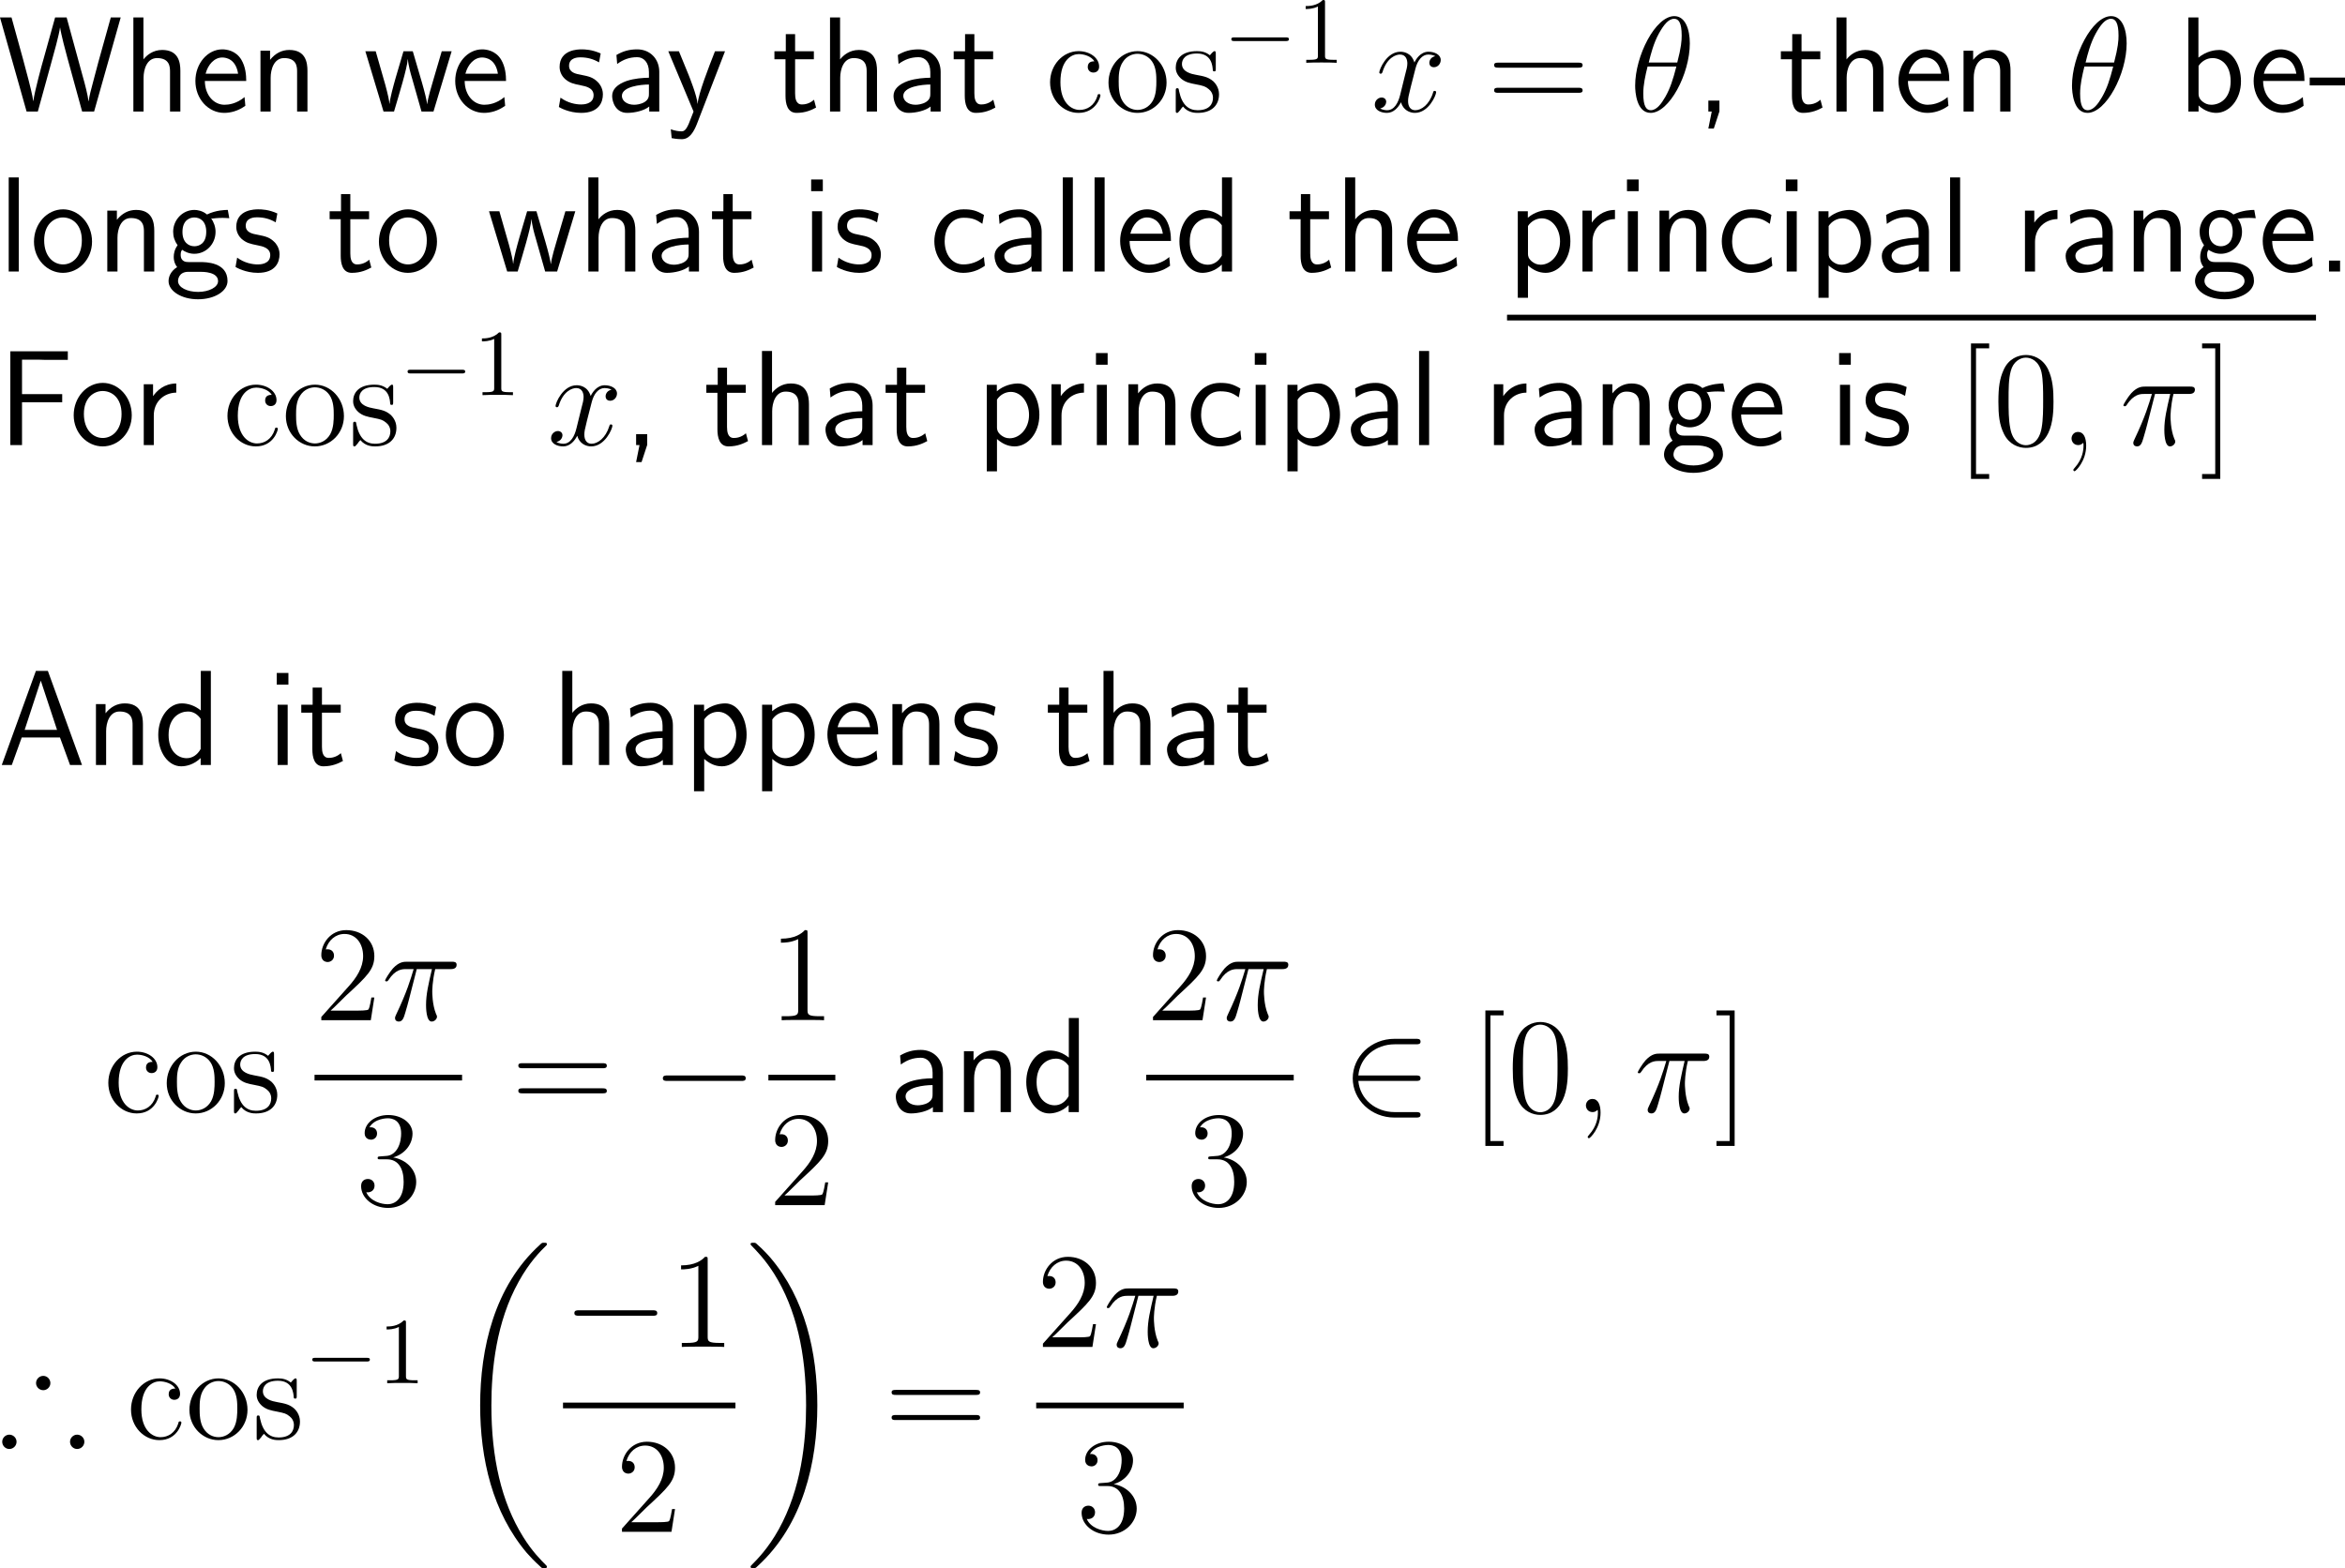 <?xml version="1.0" encoding="UTF-8"?>
<svg xmlns="http://www.w3.org/2000/svg" xmlns:xlink="http://www.w3.org/1999/xlink" width="310.01pt" height="207.356pt" viewBox="0 0 310.01 207.356" version="1.1">
<g id="surface1">
<path style=" stroke:none;fill-rule:nonzero;fill:rgb(0%,0%,0%);fill-opacity:1;" d="M 15.957 2.309 L 14.648 2.309 L 13.008 8.188 L 12.305 10.844 C 12.07 11.703 11.797 12.738 11.719 13.383 L 11.699 13.383 C 11.621 12.641 11.23 11.098 10.918 10.023 L 8.809 2.309 L 7.285 2.309 L 5.742 7.855 C 5.605 8.305 4.531 12.211 4.414 13.363 L 4.395 13.363 C 4.316 12.68 3.867 10.922 3.789 10.629 L 3.027 7.758 L 1.523 2.309 L 0 2.309 L 3.516 14.75 L 5 14.75 L 6.68 8.656 C 7.129 7.055 7.812 4.594 7.93 3.656 L 7.949 3.656 C 7.949 3.676 8.066 4.574 8.906 7.641 L 10.859 14.75 L 12.441 14.75 Z M 15.957 2.309 "/>
<path style=" stroke:none;fill-rule:nonzero;fill:rgb(0%,0%,0%);fill-opacity:1;" d="M 23.844 9.359 C 23.844 8.266 23.609 6.605 21.441 6.605 C 20.211 6.605 19.391 7.309 18.961 7.855 L 18.961 2.309 L 17.633 2.309 L 17.633 14.75 L 18.98 14.75 L 18.98 10.277 C 18.98 9.184 19.41 7.68 20.758 7.68 C 22.438 7.68 22.477 8.852 22.477 9.477 L 22.477 14.75 L 23.844 14.75 Z M 23.844 9.359 "/>
<path style=" stroke:none;fill-rule:nonzero;fill:rgb(0%,0%,0%);fill-opacity:1;" d="M 32.551 10.707 C 32.551 9.945 32.473 8.852 31.906 7.895 C 31.164 6.664 29.914 6.527 29.387 6.527 C 27.453 6.527 25.832 8.383 25.832 10.707 C 25.832 13.09 27.551 14.926 29.641 14.926 C 30.461 14.926 31.457 14.691 32.434 13.988 C 32.434 13.91 32.375 13.344 32.375 13.324 C 32.355 13.305 32.336 12.895 32.336 12.836 C 31.262 13.734 30.207 13.852 29.68 13.852 C 28.293 13.852 27.102 12.621 27.082 10.707 Z M 27.18 9.75 C 27.492 8.539 28.332 7.602 29.387 7.602 C 29.953 7.602 31.184 7.855 31.477 9.75 Z M 27.18 9.75 "/>
<path style=" stroke:none;fill-rule:nonzero;fill:rgb(0%,0%,0%);fill-opacity:1;" d="M 40.645 9.359 C 40.645 8.266 40.41 6.605 38.242 6.605 C 37.246 6.605 36.387 7.055 35.703 7.914 L 35.703 6.703 L 34.434 6.703 L 34.434 14.75 L 35.781 14.75 L 35.781 10.277 C 35.781 9.184 36.211 7.68 37.559 7.68 C 39.238 7.68 39.277 8.852 39.277 9.477 L 39.277 14.75 L 40.645 14.75 Z M 40.645 9.359 "/>
<path style=" stroke:none;fill-rule:nonzero;fill:rgb(0%,0%,0%);fill-opacity:1;" d="M 59.707 6.781 L 58.398 6.781 L 57.324 10.434 C 57.07 11.293 56.562 12.973 56.484 13.754 L 56.465 13.754 C 56.426 13.324 56.133 12.113 55.762 10.844 L 54.57 6.781 L 53.34 6.781 L 52.305 10.297 C 51.992 11.41 51.562 12.953 51.504 13.715 L 51.484 13.715 C 51.465 13.363 51.27 12.426 50.938 11.215 L 49.668 6.781 L 48.301 6.781 L 50.703 14.75 L 52.09 14.75 C 52.754 12.484 53.809 9.086 53.906 7.836 L 53.926 7.836 C 53.965 8.559 54.316 9.848 54.453 10.277 L 55.723 14.75 L 57.305 14.75 Z M 59.707 6.781 "/>
<path style=" stroke:none;fill-rule:nonzero;fill:rgb(0%,0%,0%);fill-opacity:1;" d="M 66.898 10.707 C 66.898 9.945 66.82 8.852 66.254 7.895 C 65.512 6.664 64.262 6.527 63.734 6.527 C 61.801 6.527 60.18 8.383 60.18 10.707 C 60.18 13.09 61.898 14.926 63.988 14.926 C 64.809 14.926 65.805 14.691 66.781 13.988 C 66.781 13.91 66.723 13.344 66.723 13.324 C 66.703 13.305 66.684 12.895 66.684 12.836 C 65.609 13.734 64.555 13.852 64.027 13.852 C 62.641 13.852 61.449 12.621 61.43 10.707 Z M 61.527 9.75 C 61.84 8.539 62.68 7.602 63.734 7.602 C 64.301 7.602 65.531 7.855 65.824 9.75 Z M 61.527 9.75 "/>
<path style=" stroke:none;fill-rule:nonzero;fill:rgb(0%,0%,0%);fill-opacity:1;" d="M 79.41 7.074 C 78.277 6.547 77.301 6.527 76.891 6.527 C 76.48 6.527 73.98 6.527 73.98 8.852 C 73.98 9.633 74.41 10.18 74.684 10.434 C 75.328 10.98 75.777 11.078 76.832 11.293 C 77.438 11.41 78.473 11.625 78.473 12.582 C 78.473 13.812 77.066 13.812 76.812 13.812 C 76.109 13.812 75.055 13.617 74.098 12.914 L 73.883 14.145 C 73.961 14.203 75.191 14.926 76.832 14.926 C 79.156 14.926 79.703 13.539 79.703 12.465 C 79.703 11.566 79.156 10.98 79.078 10.902 C 78.414 10.219 77.867 10.102 76.793 9.887 C 76.129 9.77 75.23 9.594 75.23 8.695 C 75.23 7.582 76.48 7.582 76.715 7.582 C 77.652 7.582 78.414 7.797 79.195 8.246 Z M 79.41 7.074 "/>
<path style=" stroke:none;fill-rule:nonzero;fill:rgb(0%,0%,0%);fill-opacity:1;" d="M 87.156 9.496 C 87.156 7.777 85.926 6.527 84.246 6.527 C 83.172 6.527 82.371 6.762 81.492 7.27 L 81.59 8.461 C 82.391 7.875 83.211 7.562 84.246 7.562 C 85.066 7.562 85.789 8.227 85.789 9.535 L 85.789 10.277 C 84.988 10.297 83.914 10.355 82.84 10.707 C 81.629 11.137 80.926 11.801 80.926 12.68 C 80.926 13.48 81.395 14.926 82.918 14.926 C 83.914 14.926 85.164 14.633 85.828 14.086 L 85.828 14.75 L 87.156 14.75 Z M 85.789 12.348 C 85.789 12.699 85.789 13.129 85.203 13.5 C 84.715 13.793 84.109 13.852 83.836 13.852 C 82.879 13.852 82.215 13.324 82.215 12.68 C 82.215 11.449 84.695 11.176 85.789 11.176 Z M 85.789 12.348 "/>
<path style=" stroke:none;fill-rule:nonzero;fill:rgb(0%,0%,0%);fill-opacity:1;" d="M 95.848 6.781 L 94.52 6.781 C 93.68 8.91 92.312 12.426 92.234 13.715 L 92.215 13.715 C 92.137 12.66 91.18 10.277 91.043 9.926 L 89.754 6.781 L 88.348 6.781 L 91.688 14.75 L 91.043 16.391 C 90.652 17.27 90.398 17.367 90.066 17.367 C 89.812 17.367 89.246 17.309 88.68 17.094 L 88.797 18.266 C 88.895 18.285 89.5 18.402 90.066 18.402 C 90.496 18.402 91.336 18.402 92.117 16.43 Z M 95.848 6.781 "/>
<path style=" stroke:none;fill-rule:nonzero;fill:rgb(0%,0%,0%);fill-opacity:1;" d="M 105.113 7.836 L 107.594 7.836 L 107.594 6.781 L 105.113 6.781 L 105.113 4.516 L 103.883 4.516 L 103.883 6.781 L 102.379 6.781 L 102.379 7.836 L 103.844 7.836 L 103.844 12.66 C 103.844 13.695 104.078 14.926 105.309 14.926 C 106.52 14.926 107.34 14.516 107.887 14.223 L 107.613 13.188 C 106.988 13.754 106.324 13.812 106.012 13.812 C 105.211 13.812 105.113 12.973 105.113 12.348 Z M 105.113 7.836 "/>
<path style=" stroke:none;fill-rule:nonzero;fill:rgb(0%,0%,0%);fill-opacity:1;" d="M 115.941 9.359 C 115.941 8.266 115.707 6.605 113.539 6.605 C 112.309 6.605 111.488 7.309 111.059 7.855 L 111.059 2.309 L 109.73 2.309 L 109.73 14.75 L 111.078 14.75 L 111.078 10.277 C 111.078 9.184 111.508 7.68 112.855 7.68 C 114.535 7.68 114.574 8.852 114.574 9.477 L 114.574 14.75 L 115.941 14.75 Z M 115.941 9.359 "/>
<path style=" stroke:none;fill-rule:nonzero;fill:rgb(0%,0%,0%);fill-opacity:1;" d="M 124.355 9.496 C 124.355 7.777 123.125 6.527 121.445 6.527 C 120.371 6.527 119.57 6.762 118.691 7.27 L 118.789 8.461 C 119.59 7.875 120.41 7.562 121.445 7.562 C 122.266 7.562 122.988 8.227 122.988 9.535 L 122.988 10.277 C 122.188 10.297 121.113 10.355 120.039 10.707 C 118.828 11.137 118.125 11.801 118.125 12.68 C 118.125 13.48 118.594 14.926 120.117 14.926 C 121.113 14.926 122.363 14.633 123.027 14.086 L 123.027 14.75 L 124.355 14.75 Z M 122.988 12.348 C 122.988 12.699 122.988 13.129 122.402 13.5 C 121.914 13.793 121.309 13.852 121.035 13.852 C 120.078 13.852 119.414 13.324 119.414 12.68 C 119.414 11.449 121.895 11.176 122.988 11.176 Z M 122.988 12.348 "/>
<path style=" stroke:none;fill-rule:nonzero;fill:rgb(0%,0%,0%);fill-opacity:1;" d="M 128.812 7.836 L 131.293 7.836 L 131.293 6.781 L 128.812 6.781 L 128.812 4.516 L 127.582 4.516 L 127.582 6.781 L 126.078 6.781 L 126.078 7.836 L 127.543 7.836 L 127.543 12.66 C 127.543 13.695 127.777 14.926 129.008 14.926 C 130.219 14.926 131.039 14.516 131.586 14.223 L 131.312 13.188 C 130.688 13.754 130.023 13.812 129.711 13.812 C 128.91 13.812 128.812 12.973 128.812 12.348 Z M 128.812 7.836 "/>
<path style=" stroke:none;fill-rule:nonzero;fill:rgb(0%,0%,0%);fill-opacity:1;" d="M 144.68 8.109 C 144.465 8.109 143.801 8.109 143.801 8.852 C 143.801 9.281 144.113 9.594 144.543 9.594 C 144.953 9.594 145.305 9.34 145.305 8.812 C 145.305 7.621 144.035 6.762 142.59 6.762 C 140.5 6.762 138.82 8.617 138.82 10.883 C 138.82 13.168 140.539 14.926 142.57 14.926 C 144.934 14.926 145.48 12.777 145.48 12.621 C 145.48 12.445 145.344 12.445 145.305 12.445 C 145.129 12.445 145.109 12.504 145.07 12.719 C 144.66 13.988 143.703 14.535 142.727 14.535 C 141.633 14.535 140.188 13.578 140.188 10.863 C 140.188 7.875 141.711 7.152 142.609 7.152 C 143.293 7.152 144.27 7.426 144.68 8.109 Z M 144.68 8.109 "/>
<path style=" stroke:none;fill-rule:nonzero;fill:rgb(0%,0%,0%);fill-opacity:1;" d="M 154.219 10.922 C 154.219 8.598 152.461 6.762 150.391 6.762 C 148.242 6.762 146.543 8.656 146.543 10.922 C 146.543 13.207 148.32 14.926 150.371 14.926 C 152.48 14.926 154.219 13.168 154.219 10.922 Z M 150.391 14.535 C 149.727 14.535 148.926 14.242 148.398 13.363 C 147.91 12.562 147.891 11.508 147.891 10.746 C 147.891 10.062 147.891 8.969 148.457 8.168 C 148.945 7.406 149.746 7.113 150.371 7.113 C 151.074 7.113 151.816 7.426 152.305 8.129 C 152.871 8.949 152.871 10.082 152.871 10.746 C 152.871 11.371 152.871 12.484 152.402 13.324 C 151.895 14.203 151.074 14.535 150.391 14.535 Z M 150.391 14.535 "/>
<path style=" stroke:none;fill-rule:nonzero;fill:rgb(0%,0%,0%);fill-opacity:1;" d="M 160.727 7.172 C 160.727 6.84 160.727 6.762 160.551 6.762 C 160.414 6.762 160.062 7.152 159.945 7.309 C 159.379 6.859 158.832 6.762 158.246 6.762 C 156.078 6.762 155.434 7.934 155.434 8.93 C 155.434 9.125 155.434 9.75 156.117 10.375 C 156.703 10.883 157.309 11 158.129 11.156 C 159.105 11.352 159.34 11.41 159.789 11.781 C 160.121 12.035 160.355 12.445 160.355 12.934 C 160.355 13.715 159.906 14.574 158.324 14.574 C 157.152 14.574 156.273 13.891 155.883 12.094 C 155.824 11.781 155.824 11.762 155.805 11.742 C 155.766 11.664 155.688 11.664 155.629 11.664 C 155.434 11.664 155.434 11.762 155.434 12.074 L 155.434 14.516 C 155.434 14.848 155.434 14.926 155.609 14.926 C 155.707 14.926 155.727 14.906 156.039 14.535 C 156.117 14.418 156.117 14.379 156.391 14.086 C 157.074 14.926 158.031 14.926 158.344 14.926 C 160.219 14.926 161.156 13.891 161.156 12.465 C 161.156 11.508 160.57 10.922 160.414 10.766 C 159.77 10.219 159.281 10.102 158.09 9.887 C 157.562 9.789 156.254 9.535 156.254 8.461 C 156.254 7.895 156.625 7.074 158.246 7.074 C 160.199 7.074 160.297 8.734 160.336 9.301 C 160.355 9.438 160.473 9.438 160.531 9.438 C 160.727 9.438 160.727 9.359 160.727 9.027 Z M 160.727 7.172 "/>
<path style=" stroke:none;fill-rule:nonzero;fill:rgb(0%,0%,0%);fill-opacity:1;" d="M 169.949 5.43 C 170.164 5.43 170.398 5.43 170.398 5.176 C 170.398 4.941 170.164 4.941 169.949 4.941 L 163.211 4.941 C 162.996 4.941 162.781 4.941 162.781 5.176 C 162.781 5.43 162.996 5.43 163.211 5.43 Z M 169.949 5.43 "/>
<path style=" stroke:none;fill-rule:nonzero;fill:rgb(0%,0%,0%);fill-opacity:1;" d="M 175.168 0.332 C 175.168 0.02 175.168 0 174.875 0 C 174.094 0.801 173 0.801 172.609 0.801 L 172.609 1.191 C 172.863 1.191 173.586 1.191 174.23 0.859 L 174.23 7.324 C 174.23 7.773 174.191 7.91 173.078 7.91 L 172.688 7.91 L 172.688 8.301 C 173.117 8.262 174.191 8.262 174.699 8.262 C 175.188 8.262 176.281 8.262 176.711 8.301 L 176.711 7.91 L 176.32 7.91 C 175.188 7.91 175.168 7.773 175.168 7.324 Z M 175.168 0.332 "/>
<path style=" stroke:none;fill-rule:nonzero;fill:rgb(0%,0%,0%);fill-opacity:1;" d="M 189.742 7.426 C 189.176 7.543 188.961 7.973 188.961 8.305 C 188.961 8.734 189.293 8.891 189.547 8.891 C 190.094 8.891 190.465 8.422 190.465 7.934 C 190.465 7.191 189.605 6.84 188.844 6.84 C 187.75 6.84 187.145 7.914 186.988 8.266 C 186.578 6.918 185.465 6.84 185.133 6.84 C 183.316 6.84 182.34 9.184 182.34 9.594 C 182.34 9.652 182.418 9.75 182.535 9.75 C 182.672 9.75 182.711 9.633 182.75 9.574 C 183.355 7.582 184.566 7.211 185.074 7.211 C 185.895 7.211 186.051 7.953 186.051 8.383 C 186.051 8.773 185.953 9.184 185.719 10.043 L 185.113 12.504 C 184.859 13.578 184.332 14.574 183.375 14.574 C 183.297 14.574 182.848 14.574 182.457 14.34 C 183.102 14.203 183.258 13.676 183.258 13.461 C 183.258 13.109 182.984 12.895 182.652 12.895 C 182.223 12.895 181.754 13.266 181.754 13.832 C 181.754 14.594 182.594 14.926 183.355 14.926 C 184.215 14.926 184.84 14.242 185.211 13.52 C 185.504 14.574 186.383 14.926 187.047 14.926 C 188.883 14.926 189.859 12.582 189.859 12.191 C 189.859 12.094 189.781 12.016 189.664 12.016 C 189.508 12.016 189.488 12.113 189.449 12.25 C 188.961 13.832 187.906 14.574 187.105 14.574 C 186.48 14.574 186.148 14.105 186.148 13.363 C 186.148 12.973 186.207 12.68 186.5 11.508 L 187.125 9.066 C 187.398 7.992 188.004 7.211 188.824 7.211 C 188.863 7.211 189.371 7.211 189.742 7.426 Z M 189.742 7.426 "/>
<path style=" stroke:none;fill-rule:nonzero;fill:rgb(0%,0%,0%);fill-opacity:1;" d="M 208.656 8.949 C 208.91 8.949 209.223 8.949 209.223 8.617 C 209.223 8.285 208.91 8.285 208.656 8.285 L 198.09 8.285 C 197.836 8.285 197.523 8.285 197.523 8.598 C 197.523 8.949 197.816 8.949 198.09 8.949 Z M 208.656 12.27 C 208.91 12.27 209.223 12.27 209.223 11.957 C 209.223 11.605 208.91 11.605 208.656 11.605 L 198.09 11.605 C 197.836 11.605 197.523 11.605 197.523 11.938 C 197.523 12.27 197.816 12.27 198.09 12.27 Z M 208.656 12.27 "/>
<path style=" stroke:none;fill-rule:nonzero;fill:rgb(0%,0%,0%);fill-opacity:1;" d="M 223.395 5.727 C 223.395 3.91 222.809 2.133 221.344 2.133 C 218.844 2.133 216.168 7.387 216.168 11.332 C 216.168 12.152 216.344 14.926 218.219 14.926 C 220.66 14.926 223.395 9.809 223.395 5.727 Z M 217.965 8.266 C 218.219 7.211 218.609 5.688 219.312 4.418 C 219.918 3.344 220.543 2.484 221.324 2.484 C 221.91 2.484 222.32 2.992 222.32 4.711 C 222.32 5.355 222.262 6.254 221.734 8.266 Z M 221.617 8.793 C 221.168 10.551 220.797 11.684 220.152 12.816 C 219.625 13.734 219 14.574 218.238 14.574 C 217.691 14.574 217.242 14.145 217.242 12.367 C 217.242 11.195 217.516 9.984 217.809 8.793 Z M 221.617 8.793 "/>
<path style=" stroke:none;fill-rule:nonzero;fill:rgb(0%,0%,0%);fill-opacity:1;" d="M 227.309 14.73 L 227.309 13.305 L 225.844 13.305 L 225.844 14.75 L 226.293 14.75 L 225.844 16.996 L 226.566 16.996 Z M 227.309 14.73 "/>
<path style=" stroke:none;fill-rule:nonzero;fill:rgb(0%,0%,0%);fill-opacity:1;" d="M 238.164 7.836 L 240.645 7.836 L 240.645 6.781 L 238.164 6.781 L 238.164 4.516 L 236.934 4.516 L 236.934 6.781 L 235.43 6.781 L 235.43 7.836 L 236.895 7.836 L 236.895 12.66 C 236.895 13.695 237.129 14.926 238.359 14.926 C 239.57 14.926 240.391 14.516 240.938 14.223 L 240.664 13.188 C 240.039 13.754 239.375 13.812 239.062 13.812 C 238.262 13.812 238.164 12.973 238.164 12.348 Z M 238.164 7.836 "/>
<path style=" stroke:none;fill-rule:nonzero;fill:rgb(0%,0%,0%);fill-opacity:1;" d="M 248.992 9.359 C 248.992 8.266 248.758 6.605 246.59 6.605 C 245.359 6.605 244.539 7.309 244.109 7.855 L 244.109 2.309 L 242.781 2.309 L 242.781 14.75 L 244.129 14.75 L 244.129 10.277 C 244.129 9.184 244.559 7.68 245.906 7.68 C 247.586 7.68 247.625 8.852 247.625 9.477 L 247.625 14.75 L 248.992 14.75 Z M 248.992 9.359 "/>
<path style=" stroke:none;fill-rule:nonzero;fill:rgb(0%,0%,0%);fill-opacity:1;" d="M 257.699 10.707 C 257.699 9.945 257.621 8.852 257.055 7.895 C 256.312 6.664 255.062 6.527 254.535 6.527 C 252.602 6.527 250.98 8.383 250.98 10.707 C 250.98 13.09 252.699 14.926 254.789 14.926 C 255.609 14.926 256.605 14.691 257.582 13.988 C 257.582 13.91 257.523 13.344 257.523 13.324 C 257.504 13.305 257.484 12.895 257.484 12.836 C 256.41 13.734 255.355 13.852 254.828 13.852 C 253.441 13.852 252.25 12.621 252.23 10.707 Z M 252.328 9.75 C 252.641 8.539 253.48 7.602 254.535 7.602 C 255.102 7.602 256.332 7.855 256.625 9.75 Z M 252.328 9.75 "/>
<path style=" stroke:none;fill-rule:nonzero;fill:rgb(0%,0%,0%);fill-opacity:1;" d="M 265.793 9.359 C 265.793 8.266 265.559 6.605 263.391 6.605 C 262.395 6.605 261.535 7.055 260.852 7.914 L 260.852 6.703 L 259.582 6.703 L 259.582 14.75 L 260.93 14.75 L 260.93 10.277 C 260.93 9.184 261.359 7.68 262.707 7.68 C 264.387 7.68 264.426 8.852 264.426 9.477 L 264.426 14.75 L 265.793 14.75 Z M 265.793 9.359 "/>
<path style=" stroke:none;fill-rule:nonzero;fill:rgb(0%,0%,0%);fill-opacity:1;" d="M 281.145 5.727 C 281.145 3.91 280.559 2.133 279.094 2.133 C 276.594 2.133 273.918 7.387 273.918 11.332 C 273.918 12.152 274.094 14.926 275.969 14.926 C 278.41 14.926 281.145 9.809 281.145 5.727 Z M 275.715 8.266 C 275.969 7.211 276.359 5.688 277.062 4.418 C 277.668 3.344 278.293 2.484 279.074 2.484 C 279.66 2.484 280.07 2.992 280.07 4.711 C 280.07 5.355 280.012 6.254 279.484 8.266 Z M 279.367 8.793 C 278.918 10.551 278.547 11.684 277.902 12.816 C 277.375 13.734 276.75 14.574 275.988 14.574 C 275.441 14.574 274.992 14.145 274.992 12.367 C 274.992 11.195 275.266 9.984 275.559 8.793 Z M 279.367 8.793 "/>
<path style=" stroke:none;fill-rule:nonzero;fill:rgb(0%,0%,0%);fill-opacity:1;" d="M 290.633 2.309 L 289.305 2.309 L 289.305 14.75 L 290.652 14.75 L 290.652 13.949 C 291.492 14.73 292.371 14.926 292.996 14.926 C 294.695 14.926 296.258 13.188 296.258 10.746 C 296.258 8.539 295.066 6.605 293.406 6.605 C 292.879 6.605 291.727 6.723 290.633 7.621 Z M 290.652 8.715 C 290.984 8.207 291.629 7.68 292.508 7.68 C 293.602 7.68 294.891 8.52 294.891 10.746 C 294.891 13.09 293.426 13.852 292.332 13.852 C 291.824 13.852 291.492 13.676 291.16 13.422 C 290.73 13.051 290.652 12.719 290.652 12.426 Z M 290.652 8.715 "/>
<path style=" stroke:none;fill-rule:nonzero;fill:rgb(0%,0%,0%);fill-opacity:1;" d="M 304.652 10.707 C 304.652 9.945 304.574 8.852 304.008 7.895 C 303.266 6.664 302.016 6.527 301.488 6.527 C 299.555 6.527 297.934 8.383 297.934 10.707 C 297.934 13.09 299.652 14.926 301.742 14.926 C 302.562 14.926 303.559 14.691 304.535 13.988 C 304.535 13.91 304.477 13.344 304.477 13.324 C 304.457 13.305 304.438 12.895 304.438 12.836 C 303.363 13.734 302.309 13.852 301.781 13.852 C 300.395 13.852 299.203 12.621 299.184 10.707 Z M 299.281 9.75 C 299.594 8.539 300.434 7.602 301.488 7.602 C 302.055 7.602 303.285 7.855 303.578 9.75 Z M 299.281 9.75 "/>
<path style=" stroke:none;fill-rule:nonzero;fill:rgb(0%,0%,0%);fill-opacity:1;" d="M 310.012 11.293 L 310.012 10.258 L 305.344 10.258 L 305.344 11.293 Z M 310.012 11.293 "/>
<path style=" stroke:none;fill-rule:nonzero;fill:rgb(0%,0%,0%);fill-opacity:1;" d="M 2.48 23.461 L 1.152 23.461 L 1.152 35.902 L 2.48 35.902 Z M 2.48 23.461 "/>
<path style=" stroke:none;fill-rule:nonzero;fill:rgb(0%,0%,0%);fill-opacity:1;" d="M 12.168 31.957 C 12.168 29.535 10.391 27.68 8.34 27.68 C 6.23 27.68 4.492 29.574 4.492 31.957 C 4.492 34.301 6.27 36.078 8.32 36.078 C 10.43 36.078 12.168 34.262 12.168 31.957 Z M 8.34 34.965 C 7.051 34.965 5.84 33.891 5.84 31.781 C 5.84 29.613 7.188 28.754 8.32 28.754 C 9.551 28.754 10.82 29.672 10.82 31.781 C 10.82 33.988 9.531 34.965 8.34 34.965 Z M 8.34 34.965 "/>
<path style=" stroke:none;fill-rule:nonzero;fill:rgb(0%,0%,0%);fill-opacity:1;" d="M 20.395 30.512 C 20.395 29.418 20.16 27.758 17.992 27.758 C 16.996 27.758 16.137 28.207 15.453 29.066 L 15.453 27.855 L 14.184 27.855 L 14.184 35.902 L 15.531 35.902 L 15.531 31.43 C 15.531 30.336 15.961 28.832 17.309 28.832 C 18.988 28.832 19.027 30.004 19.027 30.629 L 19.027 35.902 L 20.395 35.902 Z M 20.395 30.512 "/>
<path style=" stroke:none;fill-rule:nonzero;fill:rgb(0%,0%,0%);fill-opacity:1;" d="M 27.91 28.832 C 27.91 28.832 27.949 28.871 27.969 28.91 C 28.34 28.871 28.73 28.812 29.395 28.812 C 29.453 28.812 29.863 28.812 30.312 28.852 L 30.117 27.758 C 29.785 27.758 28.555 27.777 27.363 28.363 C 26.777 27.855 26.055 27.758 25.703 27.758 C 24.141 27.758 22.891 29.066 22.891 30.648 C 22.891 31.293 23.086 31.879 23.477 32.426 C 23.066 32.992 22.969 33.539 22.969 33.969 C 22.969 34.633 23.223 35.082 23.418 35.316 C 22.5 35.902 22.285 36.664 22.285 37.172 C 22.285 38.48 23.984 39.574 26.172 39.574 C 28.359 39.574 30.078 38.52 30.078 37.152 C 30.078 34.652 27.168 34.652 26.445 34.652 L 24.922 34.652 C 24.668 34.652 23.887 34.652 23.887 33.695 C 23.887 33.305 23.965 33.188 24.082 33.031 C 24.375 33.246 24.961 33.559 25.684 33.559 C 27.227 33.559 28.496 32.289 28.496 30.648 C 28.496 30.004 28.262 29.34 27.891 28.852 Z M 25.703 32.562 C 24.922 32.562 24.121 32.035 24.121 30.668 C 24.121 29.066 25.137 28.754 25.684 28.754 C 26.484 28.754 27.266 29.281 27.266 30.648 C 27.266 32.25 26.27 32.562 25.703 32.562 Z M 26.465 35.941 C 26.855 35.941 28.828 35.941 28.828 37.172 C 28.828 37.992 27.598 38.598 26.191 38.598 C 24.785 38.598 23.535 38.031 23.535 37.152 C 23.535 37.113 23.535 35.941 24.902 35.941 Z M 26.465 35.941 "/>
<path style=" stroke:none;fill-rule:nonzero;fill:rgb(0%,0%,0%);fill-opacity:1;" d="M 36.664 28.227 C 35.531 27.699 34.555 27.68 34.145 27.68 C 33.734 27.68 31.234 27.68 31.234 30.004 C 31.234 30.785 31.664 31.332 31.938 31.586 C 32.582 32.133 33.031 32.23 34.086 32.445 C 34.691 32.562 35.727 32.777 35.727 33.734 C 35.727 34.965 34.32 34.965 34.066 34.965 C 33.363 34.965 32.309 34.77 31.352 34.066 L 31.137 35.297 C 31.215 35.355 32.445 36.078 34.086 36.078 C 36.41 36.078 36.957 34.691 36.957 33.617 C 36.957 32.719 36.41 32.133 36.332 32.055 C 35.668 31.371 35.121 31.254 34.047 31.039 C 33.383 30.922 32.484 30.746 32.484 29.848 C 32.484 28.734 33.734 28.734 33.969 28.734 C 34.906 28.734 35.668 28.949 36.449 29.398 Z M 36.664 28.227 "/>
<path style=" stroke:none;fill-rule:nonzero;fill:rgb(0%,0%,0%);fill-opacity:1;" d="M 46.312 28.988 L 48.793 28.988 L 48.793 27.934 L 46.312 27.934 L 46.312 25.668 L 45.082 25.668 L 45.082 27.934 L 43.578 27.934 L 43.578 28.988 L 45.043 28.988 L 45.043 33.812 C 45.043 34.848 45.277 36.078 46.508 36.078 C 47.719 36.078 48.539 35.668 49.086 35.375 L 48.812 34.34 C 48.188 34.906 47.523 34.965 47.211 34.965 C 46.41 34.965 46.312 34.125 46.312 33.5 Z M 46.312 28.988 "/>
<path style=" stroke:none;fill-rule:nonzero;fill:rgb(0%,0%,0%);fill-opacity:1;" d="M 57.77 31.957 C 57.77 29.535 55.992 27.68 53.941 27.68 C 51.832 27.68 50.094 29.574 50.094 31.957 C 50.094 34.301 51.871 36.078 53.922 36.078 C 56.031 36.078 57.77 34.262 57.77 31.957 Z M 53.941 34.965 C 52.652 34.965 51.441 33.891 51.441 31.781 C 51.441 29.613 52.789 28.754 53.922 28.754 C 55.152 28.754 56.422 29.672 56.422 31.781 C 56.422 33.988 55.133 34.965 53.941 34.965 Z M 53.941 34.965 "/>
<path style=" stroke:none;fill-rule:nonzero;fill:rgb(0%,0%,0%);fill-opacity:1;" d="M 76.055 27.934 L 74.746 27.934 L 73.672 31.586 C 73.418 32.445 72.91 34.125 72.832 34.906 L 72.812 34.906 C 72.773 34.477 72.48 33.266 72.109 31.996 L 70.918 27.934 L 69.688 27.934 L 68.652 31.449 C 68.34 32.562 67.91 34.105 67.852 34.867 L 67.832 34.867 C 67.812 34.516 67.617 33.578 67.285 32.367 L 66.016 27.934 L 64.648 27.934 L 67.051 35.902 L 68.438 35.902 C 69.102 33.637 70.156 30.238 70.254 28.988 L 70.273 28.988 C 70.312 29.711 70.664 31 70.801 31.43 L 72.07 35.902 L 73.652 35.902 Z M 76.055 27.934 "/>
<path style=" stroke:none;fill-rule:nonzero;fill:rgb(0%,0%,0%);fill-opacity:1;" d="M 83.992 30.512 C 83.992 29.418 83.758 27.758 81.59 27.758 C 80.359 27.758 79.539 28.461 79.109 29.008 L 79.109 23.461 L 77.781 23.461 L 77.781 35.902 L 79.129 35.902 L 79.129 31.43 C 79.129 30.336 79.559 28.832 80.906 28.832 C 82.586 28.832 82.625 30.004 82.625 30.629 L 82.625 35.902 L 83.992 35.902 Z M 83.992 30.512 "/>
<path style=" stroke:none;fill-rule:nonzero;fill:rgb(0%,0%,0%);fill-opacity:1;" d="M 92.406 30.648 C 92.406 28.93 91.176 27.68 89.496 27.68 C 88.422 27.68 87.621 27.914 86.742 28.422 L 86.84 29.613 C 87.641 29.027 88.461 28.715 89.496 28.715 C 90.316 28.715 91.039 29.379 91.039 30.688 L 91.039 31.43 C 90.238 31.449 89.164 31.508 88.09 31.859 C 86.879 32.289 86.176 32.953 86.176 33.832 C 86.176 34.633 86.645 36.078 88.168 36.078 C 89.164 36.078 90.414 35.785 91.078 35.238 L 91.078 35.902 L 92.406 35.902 Z M 91.039 33.5 C 91.039 33.852 91.039 34.281 90.453 34.652 C 89.965 34.945 89.359 35.004 89.086 35.004 C 88.129 35.004 87.465 34.477 87.465 33.832 C 87.465 32.602 89.945 32.328 91.039 32.328 Z M 91.039 33.5 "/>
<path style=" stroke:none;fill-rule:nonzero;fill:rgb(0%,0%,0%);fill-opacity:1;" d="M 96.863 28.988 L 99.344 28.988 L 99.344 27.934 L 96.863 27.934 L 96.863 25.668 L 95.633 25.668 L 95.633 27.934 L 94.129 27.934 L 94.129 28.988 L 95.594 28.988 L 95.594 33.812 C 95.594 34.848 95.828 36.078 97.059 36.078 C 98.27 36.078 99.09 35.668 99.637 35.375 L 99.363 34.34 C 98.738 34.906 98.074 34.965 97.762 34.965 C 96.961 34.965 96.863 34.125 96.863 33.5 Z M 96.863 28.988 "/>
<path style=" stroke:none;fill-rule:nonzero;fill:rgb(0%,0%,0%);fill-opacity:1;" d="M 108.777 23.734 L 107.234 23.734 L 107.234 25.277 L 108.777 25.277 Z M 108.68 27.934 L 107.352 27.934 L 107.352 35.902 L 108.68 35.902 Z M 108.68 27.934 "/>
<path style=" stroke:none;fill-rule:nonzero;fill:rgb(0%,0%,0%);fill-opacity:1;" d="M 116.16 28.227 C 115.027 27.699 114.051 27.68 113.641 27.68 C 113.23 27.68 110.73 27.68 110.73 30.004 C 110.73 30.785 111.16 31.332 111.434 31.586 C 112.078 32.133 112.527 32.23 113.582 32.445 C 114.188 32.562 115.223 32.777 115.223 33.734 C 115.223 34.965 113.816 34.965 113.562 34.965 C 112.859 34.965 111.805 34.77 110.848 34.066 L 110.633 35.297 C 110.711 35.355 111.941 36.078 113.582 36.078 C 115.906 36.078 116.453 34.691 116.453 33.617 C 116.453 32.719 115.906 32.133 115.828 32.055 C 115.164 31.371 114.617 31.254 113.543 31.039 C 112.879 30.922 111.98 30.746 111.98 29.848 C 111.98 28.734 113.23 28.734 113.465 28.734 C 114.402 28.734 115.164 28.949 115.945 29.398 Z M 116.16 28.227 "/>
<path style=" stroke:none;fill-rule:nonzero;fill:rgb(0%,0%,0%);fill-opacity:1;" d="M 130.082 33.969 C 129.262 34.633 128.344 34.965 127.348 34.965 C 125.844 34.965 124.887 33.637 124.887 31.898 C 124.887 30.414 125.609 28.793 127.387 28.793 C 128.598 28.793 129.105 29.066 129.867 29.594 L 130.082 28.422 C 129.047 27.816 128.461 27.68 127.387 27.68 C 124.926 27.68 123.52 29.867 123.52 31.898 C 123.52 34.203 125.18 36.078 127.328 36.078 C 128.207 36.078 129.203 35.863 130.199 35.141 C 130.199 35.102 130.141 34.535 130.121 34.477 Z M 130.082 33.969 "/>
<path style=" stroke:none;fill-rule:nonzero;fill:rgb(0%,0%,0%);fill-opacity:1;" d="M 137.707 30.648 C 137.707 28.93 136.477 27.68 134.797 27.68 C 133.723 27.68 132.922 27.914 132.043 28.422 L 132.141 29.613 C 132.941 29.027 133.762 28.715 134.797 28.715 C 135.617 28.715 136.34 29.379 136.34 30.688 L 136.34 31.43 C 135.539 31.449 134.465 31.508 133.391 31.859 C 132.18 32.289 131.477 32.953 131.477 33.832 C 131.477 34.633 131.945 36.078 133.469 36.078 C 134.465 36.078 135.715 35.785 136.379 35.238 L 136.379 35.902 L 137.707 35.902 Z M 136.34 33.5 C 136.34 33.852 136.34 34.281 135.754 34.652 C 135.266 34.945 134.66 35.004 134.387 35.004 C 133.43 35.004 132.766 34.477 132.766 33.832 C 132.766 32.602 135.246 32.328 136.34 32.328 Z M 136.34 33.5 "/>
<path style=" stroke:none;fill-rule:nonzero;fill:rgb(0%,0%,0%);fill-opacity:1;" d="M 141.832 23.461 L 140.504 23.461 L 140.504 35.902 L 141.832 35.902 Z M 141.832 23.461 "/>
<path style=" stroke:none;fill-rule:nonzero;fill:rgb(0%,0%,0%);fill-opacity:1;" d="M 146.031 23.461 L 144.703 23.461 L 144.703 35.902 L 146.031 35.902 Z M 146.031 23.461 "/>
<path style=" stroke:none;fill-rule:nonzero;fill:rgb(0%,0%,0%);fill-opacity:1;" d="M 154.801 31.859 C 154.801 31.098 154.723 30.004 154.156 29.047 C 153.414 27.816 152.164 27.68 151.637 27.68 C 149.703 27.68 148.082 29.535 148.082 31.859 C 148.082 34.242 149.801 36.078 151.891 36.078 C 152.711 36.078 153.707 35.844 154.684 35.141 C 154.684 35.062 154.625 34.496 154.625 34.477 C 154.605 34.457 154.586 34.047 154.586 33.988 C 153.512 34.887 152.457 35.004 151.93 35.004 C 150.543 35.004 149.352 33.773 149.332 31.859 Z M 149.43 30.902 C 149.742 29.691 150.582 28.754 151.637 28.754 C 152.203 28.754 153.434 29.008 153.727 30.902 Z M 149.43 30.902 "/>
<path style=" stroke:none;fill-rule:nonzero;fill:rgb(0%,0%,0%);fill-opacity:1;" d="M 162.875 23.461 L 161.547 23.461 L 161.547 28.695 C 160.727 28.012 159.789 27.758 159.027 27.758 C 157.328 27.758 155.922 29.594 155.922 31.918 C 155.922 34.242 157.25 36.078 158.949 36.078 C 159.613 36.078 160.629 35.863 161.527 34.984 L 161.527 35.902 L 162.875 35.902 Z M 161.527 33.793 C 161.098 34.555 160.453 35.004 159.672 35.004 C 158.578 35.004 157.289 34.164 157.289 31.938 C 157.289 29.555 158.812 28.832 159.848 28.832 C 160.551 28.832 161.117 29.203 161.527 29.789 Z M 161.527 33.793 "/>
<path style=" stroke:none;fill-rule:nonzero;fill:rgb(0%,0%,0%);fill-opacity:1;" d="M 173.211 28.988 L 175.691 28.988 L 175.691 27.934 L 173.211 27.934 L 173.211 25.668 L 171.98 25.668 L 171.98 27.934 L 170.477 27.934 L 170.477 28.988 L 171.941 28.988 L 171.941 33.812 C 171.941 34.848 172.176 36.078 173.406 36.078 C 174.617 36.078 175.438 35.668 175.984 35.375 L 175.711 34.34 C 175.086 34.906 174.422 34.965 174.109 34.965 C 173.309 34.965 173.211 34.125 173.211 33.5 Z M 173.211 28.988 "/>
<path style=" stroke:none;fill-rule:nonzero;fill:rgb(0%,0%,0%);fill-opacity:1;" d="M 184.043 30.512 C 184.043 29.418 183.809 27.758 181.641 27.758 C 180.41 27.758 179.59 28.461 179.16 29.008 L 179.16 23.461 L 177.832 23.461 L 177.832 35.902 L 179.18 35.902 L 179.18 31.43 C 179.18 30.336 179.609 28.832 180.957 28.832 C 182.637 28.832 182.676 30.004 182.676 30.629 L 182.676 35.902 L 184.043 35.902 Z M 184.043 30.512 "/>
<path style=" stroke:none;fill-rule:nonzero;fill:rgb(0%,0%,0%);fill-opacity:1;" d="M 192.75 31.859 C 192.75 31.098 192.672 30.004 192.105 29.047 C 191.363 27.816 190.113 27.68 189.586 27.68 C 187.652 27.68 186.031 29.535 186.031 31.859 C 186.031 34.242 187.75 36.078 189.84 36.078 C 190.66 36.078 191.656 35.844 192.633 35.141 C 192.633 35.062 192.574 34.496 192.574 34.477 C 192.555 34.457 192.535 34.047 192.535 33.988 C 191.461 34.887 190.406 35.004 189.879 35.004 C 188.492 35.004 187.301 33.773 187.281 31.859 Z M 187.379 30.902 C 187.691 29.691 188.531 28.754 189.586 28.754 C 190.152 28.754 191.383 29.008 191.676 30.902 Z M 187.379 30.902 "/>
<path style=" stroke:none;fill-rule:nonzero;fill:rgb(0%,0%,0%);fill-opacity:1;" d="M 202 35.102 C 202.625 35.648 203.367 36.078 204.344 36.078 C 206.062 36.078 207.605 34.34 207.605 31.898 C 207.605 29.73 206.453 27.758 204.793 27.758 C 204.051 27.758 202.898 27.992 201.98 28.793 L 201.98 27.934 L 200.652 27.934 L 200.652 39.379 L 202 39.379 Z M 202 29.887 C 202.41 29.262 203.094 28.871 203.836 28.871 C 205.164 28.871 206.238 30.219 206.238 31.918 C 206.238 33.715 205.008 35.004 203.68 35.004 C 203.172 35.004 202.84 34.828 202.508 34.574 C 202.059 34.184 202 33.852 202 33.578 Z M 202 29.887 "/>
<path style=" stroke:none;fill-rule:nonzero;fill:rgb(0%,0%,0%);fill-opacity:1;" d="M 210.531 31.977 C 210.531 30.16 211.879 28.988 213.5 28.969 L 213.5 27.758 C 211.859 27.777 210.922 28.734 210.434 29.438 L 210.434 27.855 L 209.203 27.855 L 209.203 35.902 L 210.531 35.902 Z M 210.531 31.977 "/>
<path style=" stroke:none;fill-rule:nonzero;fill:rgb(0%,0%,0%);fill-opacity:1;" d="M 216.629 23.734 L 215.086 23.734 L 215.086 25.277 L 216.629 25.277 Z M 216.531 27.934 L 215.203 27.934 L 215.203 35.902 L 216.531 35.902 Z M 216.531 27.934 "/>
<path style=" stroke:none;fill-rule:nonzero;fill:rgb(0%,0%,0%);fill-opacity:1;" d="M 225.594 30.512 C 225.594 29.418 225.359 27.758 223.191 27.758 C 222.195 27.758 221.336 28.207 220.652 29.066 L 220.652 27.855 L 219.383 27.855 L 219.383 35.902 L 220.73 35.902 L 220.73 31.43 C 220.73 30.336 221.16 28.832 222.508 28.832 C 224.188 28.832 224.227 30.004 224.227 30.629 L 224.227 35.902 L 225.594 35.902 Z M 225.594 30.512 "/>
<path style=" stroke:none;fill-rule:nonzero;fill:rgb(0%,0%,0%);fill-opacity:1;" d="M 234.184 33.969 C 233.363 34.633 232.445 34.965 231.449 34.965 C 229.945 34.965 228.988 33.637 228.988 31.898 C 228.988 30.414 229.711 28.793 231.488 28.793 C 232.699 28.793 233.207 29.066 233.969 29.594 L 234.184 28.422 C 233.148 27.816 232.562 27.68 231.488 27.68 C 229.027 27.68 227.621 29.867 227.621 31.898 C 227.621 34.203 229.281 36.078 231.43 36.078 C 232.309 36.078 233.305 35.863 234.301 35.141 C 234.301 35.102 234.242 34.535 234.223 34.477 Z M 234.184 33.969 "/>
<path style=" stroke:none;fill-rule:nonzero;fill:rgb(0%,0%,0%);fill-opacity:1;" d="M 237.629 23.734 L 236.086 23.734 L 236.086 25.277 L 237.629 25.277 Z M 237.531 27.934 L 236.203 27.934 L 236.203 35.902 L 237.531 35.902 Z M 237.531 27.934 "/>
<path style=" stroke:none;fill-rule:nonzero;fill:rgb(0%,0%,0%);fill-opacity:1;" d="M 241.75 35.102 C 242.375 35.648 243.117 36.078 244.094 36.078 C 245.812 36.078 247.355 34.34 247.355 31.898 C 247.355 29.73 246.203 27.758 244.543 27.758 C 243.801 27.758 242.648 27.992 241.73 28.793 L 241.73 27.934 L 240.402 27.934 L 240.402 39.379 L 241.75 39.379 Z M 241.75 29.887 C 242.16 29.262 242.844 28.871 243.586 28.871 C 244.914 28.871 245.988 30.219 245.988 31.918 C 245.988 33.715 244.758 35.004 243.43 35.004 C 242.922 35.004 242.59 34.828 242.258 34.574 C 241.809 34.184 241.75 33.852 241.75 33.578 Z M 241.75 29.887 "/>
<path style=" stroke:none;fill-rule:nonzero;fill:rgb(0%,0%,0%);fill-opacity:1;" d="M 255.008 30.648 C 255.008 28.93 253.777 27.68 252.098 27.68 C 251.023 27.68 250.223 27.914 249.344 28.422 L 249.441 29.613 C 250.242 29.027 251.062 28.715 252.098 28.715 C 252.918 28.715 253.641 29.379 253.641 30.688 L 253.641 31.43 C 252.84 31.449 251.766 31.508 250.691 31.859 C 249.48 32.289 248.777 32.953 248.777 33.832 C 248.777 34.633 249.246 36.078 250.77 36.078 C 251.766 36.078 253.016 35.785 253.68 35.238 L 253.68 35.902 L 255.008 35.902 Z M 253.641 33.5 C 253.641 33.852 253.641 34.281 253.055 34.652 C 252.566 34.945 251.961 35.004 251.688 35.004 C 250.73 35.004 250.066 34.477 250.066 33.832 C 250.066 32.602 252.547 32.328 253.641 32.328 Z M 253.641 33.5 "/>
<path style=" stroke:none;fill-rule:nonzero;fill:rgb(0%,0%,0%);fill-opacity:1;" d="M 259.129 23.461 L 257.801 23.461 L 257.801 35.902 L 259.129 35.902 Z M 259.129 23.461 "/>
<path style=" stroke:none;fill-rule:nonzero;fill:rgb(0%,0%,0%);fill-opacity:1;" d="M 269.031 31.977 C 269.031 30.16 270.379 28.988 272 28.969 L 272 27.758 C 270.359 27.777 269.422 28.734 268.934 29.438 L 268.934 27.855 L 267.703 27.855 L 267.703 35.902 L 269.031 35.902 Z M 269.031 31.977 "/>
<path style=" stroke:none;fill-rule:nonzero;fill:rgb(0%,0%,0%);fill-opacity:1;" d="M 279.309 30.648 C 279.309 28.93 278.078 27.68 276.398 27.68 C 275.324 27.68 274.523 27.914 273.645 28.422 L 273.742 29.613 C 274.543 29.027 275.363 28.715 276.398 28.715 C 277.219 28.715 277.941 29.379 277.941 30.688 L 277.941 31.43 C 277.141 31.449 276.066 31.508 274.992 31.859 C 273.781 32.289 273.078 32.953 273.078 33.832 C 273.078 34.633 273.547 36.078 275.07 36.078 C 276.066 36.078 277.316 35.785 277.98 35.238 L 277.98 35.902 L 279.309 35.902 Z M 277.941 33.5 C 277.941 33.852 277.941 34.281 277.355 34.652 C 276.867 34.945 276.262 35.004 275.988 35.004 C 275.031 35.004 274.367 34.477 274.367 33.832 C 274.367 32.602 276.848 32.328 277.941 32.328 Z M 277.941 33.5 "/>
<path style=" stroke:none;fill-rule:nonzero;fill:rgb(0%,0%,0%);fill-opacity:1;" d="M 288.293 30.512 C 288.293 29.418 288.059 27.758 285.891 27.758 C 284.895 27.758 284.035 28.207 283.352 29.066 L 283.352 27.855 L 282.082 27.855 L 282.082 35.902 L 283.43 35.902 L 283.43 31.43 C 283.43 30.336 283.859 28.832 285.207 28.832 C 286.887 28.832 286.926 30.004 286.926 30.629 L 286.926 35.902 L 288.293 35.902 Z M 288.293 30.512 "/>
<path style=" stroke:none;fill-rule:nonzero;fill:rgb(0%,0%,0%);fill-opacity:1;" d="M 295.809 28.832 C 295.809 28.832 295.848 28.871 295.867 28.91 C 296.238 28.871 296.629 28.812 297.293 28.812 C 297.352 28.812 297.762 28.812 298.211 28.852 L 298.016 27.758 C 297.684 27.758 296.453 27.777 295.262 28.363 C 294.676 27.855 293.953 27.758 293.602 27.758 C 292.039 27.758 290.789 29.066 290.789 30.648 C 290.789 31.293 290.984 31.879 291.375 32.426 C 290.965 32.992 290.867 33.539 290.867 33.969 C 290.867 34.633 291.121 35.082 291.316 35.316 C 290.398 35.902 290.184 36.664 290.184 37.172 C 290.184 38.48 291.883 39.574 294.07 39.574 C 296.258 39.574 297.977 38.52 297.977 37.152 C 297.977 34.652 295.066 34.652 294.344 34.652 L 292.82 34.652 C 292.566 34.652 291.785 34.652 291.785 33.695 C 291.785 33.305 291.863 33.188 291.98 33.031 C 292.273 33.246 292.859 33.559 293.582 33.559 C 295.125 33.559 296.395 32.289 296.395 30.648 C 296.395 30.004 296.16 29.34 295.789 28.852 Z M 293.602 32.562 C 292.82 32.562 292.02 32.035 292.02 30.668 C 292.02 29.066 293.035 28.754 293.582 28.754 C 294.383 28.754 295.164 29.281 295.164 30.648 C 295.164 32.25 294.168 32.562 293.602 32.562 Z M 294.363 35.941 C 294.754 35.941 296.727 35.941 296.727 37.172 C 296.727 37.992 295.496 38.598 294.09 38.598 C 292.684 38.598 291.434 38.031 291.434 37.152 C 291.434 37.113 291.434 35.941 292.801 35.941 Z M 294.363 35.941 "/>
<path style=" stroke:none;fill-rule:nonzero;fill:rgb(0%,0%,0%);fill-opacity:1;" d="M 305.852 31.859 C 305.852 31.098 305.773 30.004 305.207 29.047 C 304.465 27.816 303.215 27.68 302.688 27.68 C 300.754 27.68 299.133 29.535 299.133 31.859 C 299.133 34.242 300.852 36.078 302.941 36.078 C 303.762 36.078 304.758 35.844 305.734 35.141 C 305.734 35.062 305.676 34.496 305.676 34.477 C 305.656 34.457 305.637 34.047 305.637 33.988 C 304.562 34.887 303.508 35.004 302.98 35.004 C 301.594 35.004 300.402 33.773 300.383 31.859 Z M 300.48 30.902 C 300.793 29.691 301.633 28.754 302.688 28.754 C 303.254 28.754 304.484 29.008 304.777 30.902 Z M 300.48 30.902 "/>
<path style=" stroke:none;fill-rule:nonzero;fill:rgb(0%,0%,0%);fill-opacity:1;" d="M 199.23 41.617 L 306.176 41.617 L 306.176 42.371 L 199.23 42.371 Z M 199.23 41.617 "/>
<path style=" stroke:none;fill-rule:nonzero;fill:rgb(0%,0%,0%);fill-opacity:1;" d="M 309.359 34.457 L 307.895 34.457 L 307.895 35.902 L 309.359 35.902 Z M 309.359 34.457 "/>
<path style=" stroke:none;fill-rule:nonzero;fill:rgb(0%,0%,0%);fill-opacity:1;" d="M 8.223 53.188 L 8.223 52.113 L 2.91 52.113 L 2.91 47.562 L 5.215 47.562 C 5.43 47.562 5.645 47.582 5.859 47.582 L 8.965 47.582 L 8.965 46.449 L 1.367 46.449 L 1.367 58.852 L 2.91 58.852 L 2.91 53.188 Z M 8.223 53.188 "/>
<path style=" stroke:none;fill-rule:nonzero;fill:rgb(0%,0%,0%);fill-opacity:1;" d="M 17.418 54.906 C 17.418 52.484 15.641 50.629 13.59 50.629 C 11.48 50.629 9.742 52.523 9.742 54.906 C 9.742 57.25 11.52 59.027 13.57 59.027 C 15.68 59.027 17.418 57.211 17.418 54.906 Z M 13.59 57.914 C 12.301 57.914 11.09 56.84 11.09 54.73 C 11.09 52.562 12.438 51.703 13.57 51.703 C 14.801 51.703 16.07 52.621 16.07 54.73 C 16.07 56.938 14.781 57.914 13.59 57.914 Z M 13.59 57.914 "/>
<path style=" stroke:none;fill-rule:nonzero;fill:rgb(0%,0%,0%);fill-opacity:1;" d="M 20.332 54.926 C 20.332 53.109 21.68 51.938 23.301 51.918 L 23.301 50.707 C 21.66 50.727 20.723 51.684 20.234 52.387 L 20.234 50.805 L 19.004 50.805 L 19.004 58.852 L 20.332 58.852 Z M 20.332 54.926 "/>
<path style=" stroke:none;fill-rule:nonzero;fill:rgb(0%,0%,0%);fill-opacity:1;" d="M 35.93 52.211 C 35.715 52.211 35.051 52.211 35.051 52.953 C 35.051 53.383 35.363 53.695 35.793 53.695 C 36.203 53.695 36.555 53.441 36.555 52.914 C 36.555 51.723 35.285 50.863 33.84 50.863 C 31.75 50.863 30.07 52.719 30.07 54.984 C 30.07 57.27 31.789 59.027 33.82 59.027 C 36.184 59.027 36.73 56.879 36.73 56.723 C 36.73 56.547 36.594 56.547 36.555 56.547 C 36.379 56.547 36.359 56.605 36.32 56.82 C 35.91 58.09 34.953 58.637 33.977 58.637 C 32.883 58.637 31.438 57.68 31.438 54.965 C 31.438 51.977 32.961 51.254 33.859 51.254 C 34.543 51.254 35.52 51.527 35.93 52.211 Z M 35.93 52.211 "/>
<path style=" stroke:none;fill-rule:nonzero;fill:rgb(0%,0%,0%);fill-opacity:1;" d="M 45.469 55.023 C 45.469 52.699 43.711 50.863 41.641 50.863 C 39.492 50.863 37.793 52.758 37.793 55.023 C 37.793 57.309 39.57 59.027 41.621 59.027 C 43.73 59.027 45.469 57.27 45.469 55.023 Z M 41.641 58.637 C 40.977 58.637 40.176 58.344 39.648 57.465 C 39.16 56.664 39.141 55.609 39.141 54.848 C 39.141 54.164 39.141 53.07 39.707 52.27 C 40.195 51.508 40.996 51.215 41.621 51.215 C 42.324 51.215 43.066 51.527 43.555 52.23 C 44.121 53.051 44.121 54.184 44.121 54.848 C 44.121 55.473 44.121 56.586 43.652 57.426 C 43.145 58.305 42.324 58.637 41.641 58.637 Z M 41.641 58.637 "/>
<path style=" stroke:none;fill-rule:nonzero;fill:rgb(0%,0%,0%);fill-opacity:1;" d="M 51.977 51.273 C 51.977 50.941 51.977 50.863 51.801 50.863 C 51.664 50.863 51.312 51.254 51.195 51.41 C 50.629 50.961 50.082 50.863 49.496 50.863 C 47.328 50.863 46.684 52.035 46.684 53.031 C 46.684 53.227 46.684 53.852 47.367 54.477 C 47.953 54.984 48.559 55.102 49.379 55.258 C 50.355 55.453 50.59 55.512 51.039 55.883 C 51.371 56.137 51.605 56.547 51.605 57.035 C 51.605 57.816 51.156 58.676 49.574 58.676 C 48.402 58.676 47.523 57.992 47.133 56.195 C 47.074 55.883 47.074 55.863 47.055 55.844 C 47.016 55.766 46.938 55.766 46.879 55.766 C 46.684 55.766 46.684 55.863 46.684 56.176 L 46.684 58.617 C 46.684 58.949 46.684 59.027 46.859 59.027 C 46.957 59.027 46.977 59.008 47.289 58.637 C 47.367 58.52 47.367 58.48 47.641 58.188 C 48.324 59.027 49.281 59.027 49.594 59.027 C 51.469 59.027 52.406 57.992 52.406 56.566 C 52.406 55.609 51.82 55.023 51.664 54.867 C 51.02 54.32 50.531 54.203 49.34 53.988 C 48.812 53.891 47.504 53.637 47.504 52.562 C 47.504 51.996 47.875 51.176 49.496 51.176 C 51.449 51.176 51.547 52.836 51.586 53.402 C 51.605 53.539 51.723 53.539 51.781 53.539 C 51.977 53.539 51.977 53.461 51.977 53.129 Z M 51.977 51.273 "/>
<path style=" stroke:none;fill-rule:nonzero;fill:rgb(0%,0%,0%);fill-opacity:1;" d="M 61.051 49.379 C 61.266 49.379 61.5 49.379 61.5 49.125 C 61.5 48.891 61.266 48.891 61.051 48.891 L 54.312 48.891 C 54.098 48.891 53.883 48.891 53.883 49.125 C 53.883 49.379 54.098 49.379 54.312 49.379 Z M 61.051 49.379 "/>
<path style=" stroke:none;fill-rule:nonzero;fill:rgb(0%,0%,0%);fill-opacity:1;" d="M 66.27 44.281 C 66.27 43.969 66.27 43.949 65.977 43.949 C 65.195 44.75 64.102 44.75 63.711 44.75 L 63.711 45.141 C 63.965 45.141 64.688 45.141 65.332 44.809 L 65.332 51.273 C 65.332 51.723 65.293 51.859 64.18 51.859 L 63.789 51.859 L 63.789 52.25 C 64.219 52.211 65.293 52.211 65.801 52.211 C 66.289 52.211 67.383 52.211 67.812 52.25 L 67.812 51.859 L 67.422 51.859 C 66.289 51.859 66.27 51.723 66.27 51.273 Z M 66.27 44.281 "/>
<path style=" stroke:none;fill-rule:nonzero;fill:rgb(0%,0%,0%);fill-opacity:1;" d="M 80.844 51.527 C 80.277 51.645 80.062 52.074 80.062 52.406 C 80.062 52.836 80.395 52.992 80.648 52.992 C 81.195 52.992 81.566 52.523 81.566 52.035 C 81.566 51.293 80.707 50.941 79.945 50.941 C 78.852 50.941 78.246 52.016 78.09 52.367 C 77.68 51.02 76.566 50.941 76.234 50.941 C 74.418 50.941 73.441 53.285 73.441 53.695 C 73.441 53.754 73.52 53.852 73.637 53.852 C 73.773 53.852 73.812 53.734 73.852 53.676 C 74.457 51.684 75.668 51.312 76.176 51.312 C 76.996 51.312 77.152 52.055 77.152 52.484 C 77.152 52.875 77.055 53.285 76.82 54.145 L 76.215 56.605 C 75.961 57.68 75.434 58.676 74.477 58.676 C 74.398 58.676 73.949 58.676 73.559 58.441 C 74.203 58.305 74.359 57.777 74.359 57.562 C 74.359 57.211 74.086 56.996 73.754 56.996 C 73.324 56.996 72.855 57.367 72.855 57.934 C 72.855 58.695 73.695 59.027 74.457 59.027 C 75.316 59.027 75.941 58.344 76.312 57.621 C 76.605 58.676 77.484 59.027 78.148 59.027 C 79.984 59.027 80.961 56.684 80.961 56.293 C 80.961 56.195 80.883 56.117 80.766 56.117 C 80.609 56.117 80.59 56.215 80.551 56.352 C 80.062 57.934 79.008 58.676 78.207 58.676 C 77.582 58.676 77.25 58.207 77.25 57.465 C 77.25 57.074 77.309 56.781 77.602 55.609 L 78.227 53.168 C 78.5 52.094 79.105 51.312 79.926 51.312 C 79.965 51.312 80.473 51.312 80.844 51.527 Z M 80.844 51.527 "/>
<path style=" stroke:none;fill-rule:nonzero;fill:rgb(0%,0%,0%);fill-opacity:1;" d="M 85.559 58.832 L 85.559 57.406 L 84.094 57.406 L 84.094 58.852 L 84.543 58.852 L 84.094 61.098 L 84.816 61.098 Z M 85.559 58.832 "/>
<path style=" stroke:none;fill-rule:nonzero;fill:rgb(0%,0%,0%);fill-opacity:1;" d="M 96.113 51.938 L 98.594 51.938 L 98.594 50.883 L 96.113 50.883 L 96.113 48.617 L 94.883 48.617 L 94.883 50.883 L 93.379 50.883 L 93.379 51.938 L 94.844 51.938 L 94.844 56.762 C 94.844 57.797 95.078 59.027 96.309 59.027 C 97.52 59.027 98.34 58.617 98.887 58.324 L 98.613 57.289 C 97.988 57.855 97.324 57.914 97.012 57.914 C 96.211 57.914 96.113 57.074 96.113 56.449 Z M 96.113 51.938 "/>
<path style=" stroke:none;fill-rule:nonzero;fill:rgb(0%,0%,0%);fill-opacity:1;" d="M 106.945 53.461 C 106.945 52.367 106.711 50.707 104.543 50.707 C 103.312 50.707 102.492 51.41 102.062 51.957 L 102.062 46.41 L 100.734 46.41 L 100.734 58.852 L 102.082 58.852 L 102.082 54.379 C 102.082 53.285 102.512 51.781 103.859 51.781 C 105.539 51.781 105.578 52.953 105.578 53.578 L 105.578 58.852 L 106.945 58.852 Z M 106.945 53.461 "/>
<path style=" stroke:none;fill-rule:nonzero;fill:rgb(0%,0%,0%);fill-opacity:1;" d="M 115.359 53.598 C 115.359 51.879 114.129 50.629 112.449 50.629 C 111.375 50.629 110.574 50.863 109.695 51.371 L 109.793 52.562 C 110.594 51.977 111.414 51.664 112.449 51.664 C 113.27 51.664 113.992 52.328 113.992 53.637 L 113.992 54.379 C 113.191 54.398 112.117 54.457 111.043 54.809 C 109.832 55.238 109.129 55.902 109.129 56.781 C 109.129 57.582 109.598 59.027 111.121 59.027 C 112.117 59.027 113.367 58.734 114.031 58.188 L 114.031 58.852 L 115.359 58.852 Z M 113.992 56.449 C 113.992 56.801 113.992 57.23 113.406 57.602 C 112.918 57.895 112.312 57.953 112.039 57.953 C 111.082 57.953 110.418 57.426 110.418 56.781 C 110.418 55.551 112.898 55.277 113.992 55.277 Z M 113.992 56.449 "/>
<path style=" stroke:none;fill-rule:nonzero;fill:rgb(0%,0%,0%);fill-opacity:1;" d="M 119.812 51.938 L 122.293 51.938 L 122.293 50.883 L 119.812 50.883 L 119.812 48.617 L 118.582 48.617 L 118.582 50.883 L 117.078 50.883 L 117.078 51.938 L 118.543 51.938 L 118.543 56.762 C 118.543 57.797 118.777 59.027 120.008 59.027 C 121.219 59.027 122.039 58.617 122.586 58.324 L 122.312 57.289 C 121.688 57.855 121.023 57.914 120.711 57.914 C 119.91 57.914 119.812 57.074 119.812 56.449 Z M 119.812 51.938 "/>
<path style=" stroke:none;fill-rule:nonzero;fill:rgb(0%,0%,0%);fill-opacity:1;" d="M 131.801 58.051 C 132.426 58.598 133.168 59.027 134.145 59.027 C 135.863 59.027 137.406 57.289 137.406 54.848 C 137.406 52.68 136.254 50.707 134.594 50.707 C 133.852 50.707 132.699 50.941 131.781 51.742 L 131.781 50.883 L 130.453 50.883 L 130.453 62.328 L 131.801 62.328 Z M 131.801 52.836 C 132.211 52.211 132.895 51.82 133.637 51.82 C 134.965 51.82 136.039 53.168 136.039 54.867 C 136.039 56.664 134.809 57.953 133.48 57.953 C 132.973 57.953 132.641 57.777 132.309 57.523 C 131.859 57.133 131.801 56.801 131.801 56.527 Z M 131.801 52.836 "/>
<path style=" stroke:none;fill-rule:nonzero;fill:rgb(0%,0%,0%);fill-opacity:1;" d="M 140.332 54.926 C 140.332 53.109 141.68 51.938 143.301 51.918 L 143.301 50.707 C 141.66 50.727 140.723 51.684 140.234 52.387 L 140.234 50.805 L 139.004 50.805 L 139.004 58.852 L 140.332 58.852 Z M 140.332 54.926 "/>
<path style=" stroke:none;fill-rule:nonzero;fill:rgb(0%,0%,0%);fill-opacity:1;" d="M 146.43 46.684 L 144.887 46.684 L 144.887 48.227 L 146.43 48.227 Z M 146.332 50.883 L 145.004 50.883 L 145.004 58.852 L 146.332 58.852 Z M 146.332 50.883 "/>
<path style=" stroke:none;fill-rule:nonzero;fill:rgb(0%,0%,0%);fill-opacity:1;" d="M 155.395 53.461 C 155.395 52.367 155.16 50.707 152.992 50.707 C 151.996 50.707 151.137 51.156 150.453 52.016 L 150.453 50.805 L 149.184 50.805 L 149.184 58.852 L 150.531 58.852 L 150.531 54.379 C 150.531 53.285 150.961 51.781 152.309 51.781 C 153.988 51.781 154.027 52.953 154.027 53.578 L 154.027 58.852 L 155.395 58.852 Z M 155.395 53.461 "/>
<path style=" stroke:none;fill-rule:nonzero;fill:rgb(0%,0%,0%);fill-opacity:1;" d="M 163.984 56.918 C 163.164 57.582 162.246 57.914 161.25 57.914 C 159.746 57.914 158.789 56.586 158.789 54.848 C 158.789 53.363 159.512 51.742 161.289 51.742 C 162.5 51.742 163.008 52.016 163.77 52.543 L 163.984 51.371 C 162.949 50.766 162.363 50.629 161.289 50.629 C 158.828 50.629 157.422 52.816 157.422 54.848 C 157.422 57.152 159.082 59.027 161.23 59.027 C 162.109 59.027 163.105 58.812 164.102 58.09 C 164.102 58.051 164.043 57.484 164.023 57.426 Z M 163.984 56.918 "/>
<path style=" stroke:none;fill-rule:nonzero;fill:rgb(0%,0%,0%);fill-opacity:1;" d="M 167.426 46.684 L 165.883 46.684 L 165.883 48.227 L 167.426 48.227 Z M 167.328 50.883 L 166 50.883 L 166 58.852 L 167.328 58.852 Z M 167.328 50.883 "/>
<path style=" stroke:none;fill-rule:nonzero;fill:rgb(0%,0%,0%);fill-opacity:1;" d="M 171.551 58.051 C 172.176 58.598 172.918 59.027 173.895 59.027 C 175.613 59.027 177.156 57.289 177.156 54.848 C 177.156 52.68 176.004 50.707 174.344 50.707 C 173.602 50.707 172.449 50.941 171.531 51.742 L 171.531 50.883 L 170.203 50.883 L 170.203 62.328 L 171.551 62.328 Z M 171.551 52.836 C 171.961 52.211 172.645 51.82 173.387 51.82 C 174.715 51.82 175.789 53.168 175.789 54.867 C 175.789 56.664 174.559 57.953 173.23 57.953 C 172.723 57.953 172.391 57.777 172.059 57.523 C 171.609 57.133 171.551 56.801 171.551 56.527 Z M 171.551 52.836 "/>
<path style=" stroke:none;fill-rule:nonzero;fill:rgb(0%,0%,0%);fill-opacity:1;" d="M 184.809 53.598 C 184.809 51.879 183.578 50.629 181.898 50.629 C 180.824 50.629 180.023 50.863 179.145 51.371 L 179.242 52.562 C 180.043 51.977 180.863 51.664 181.898 51.664 C 182.719 51.664 183.441 52.328 183.441 53.637 L 183.441 54.379 C 182.641 54.398 181.566 54.457 180.492 54.809 C 179.281 55.238 178.578 55.902 178.578 56.781 C 178.578 57.582 179.047 59.027 180.57 59.027 C 181.566 59.027 182.816 58.734 183.48 58.188 L 183.48 58.852 L 184.809 58.852 Z M 183.441 56.449 C 183.441 56.801 183.441 57.23 182.855 57.602 C 182.367 57.895 181.762 57.953 181.488 57.953 C 180.531 57.953 179.867 57.426 179.867 56.781 C 179.867 55.551 182.348 55.277 183.441 55.277 Z M 183.441 56.449 "/>
<path style=" stroke:none;fill-rule:nonzero;fill:rgb(0%,0%,0%);fill-opacity:1;" d="M 188.93 46.41 L 187.602 46.41 L 187.602 58.852 L 188.93 58.852 Z M 188.93 46.41 "/>
<path style=" stroke:none;fill-rule:nonzero;fill:rgb(0%,0%,0%);fill-opacity:1;" d="M 198.828 54.926 C 198.828 53.109 200.176 51.938 201.797 51.918 L 201.797 50.707 C 200.156 50.727 199.219 51.684 198.73 52.387 L 198.73 50.805 L 197.5 50.805 L 197.5 58.852 L 198.828 58.852 Z M 198.828 54.926 "/>
<path style=" stroke:none;fill-rule:nonzero;fill:rgb(0%,0%,0%);fill-opacity:1;" d="M 209.105 53.598 C 209.105 51.879 207.875 50.629 206.195 50.629 C 205.121 50.629 204.32 50.863 203.441 51.371 L 203.539 52.562 C 204.34 51.977 205.16 51.664 206.195 51.664 C 207.016 51.664 207.738 52.328 207.738 53.637 L 207.738 54.379 C 206.938 54.398 205.863 54.457 204.789 54.809 C 203.578 55.238 202.875 55.902 202.875 56.781 C 202.875 57.582 203.344 59.027 204.867 59.027 C 205.863 59.027 207.113 58.734 207.777 58.188 L 207.777 58.852 L 209.105 58.852 Z M 207.738 56.449 C 207.738 56.801 207.738 57.23 207.152 57.602 C 206.664 57.895 206.059 57.953 205.785 57.953 C 204.828 57.953 204.164 57.426 204.164 56.781 C 204.164 55.551 206.645 55.277 207.738 55.277 Z M 207.738 56.449 "/>
<path style=" stroke:none;fill-rule:nonzero;fill:rgb(0%,0%,0%);fill-opacity:1;" d="M 218.094 53.461 C 218.094 52.367 217.859 50.707 215.691 50.707 C 214.695 50.707 213.836 51.156 213.152 52.016 L 213.152 50.805 L 211.883 50.805 L 211.883 58.852 L 213.23 58.852 L 213.23 54.379 C 213.23 53.285 213.66 51.781 215.008 51.781 C 216.688 51.781 216.727 52.953 216.727 53.578 L 216.727 58.852 L 218.094 58.852 Z M 218.094 53.461 "/>
<path style=" stroke:none;fill-rule:nonzero;fill:rgb(0%,0%,0%);fill-opacity:1;" d="M 225.609 51.781 C 225.609 51.781 225.648 51.82 225.668 51.859 C 226.039 51.82 226.43 51.762 227.094 51.762 C 227.152 51.762 227.562 51.762 228.012 51.801 L 227.816 50.707 C 227.484 50.707 226.254 50.727 225.062 51.312 C 224.477 50.805 223.754 50.707 223.402 50.707 C 221.84 50.707 220.59 52.016 220.59 53.598 C 220.59 54.242 220.785 54.828 221.176 55.375 C 220.766 55.941 220.668 56.488 220.668 56.918 C 220.668 57.582 220.922 58.031 221.117 58.266 C 220.199 58.852 219.984 59.613 219.984 60.121 C 219.984 61.43 221.684 62.523 223.871 62.523 C 226.059 62.523 227.777 61.469 227.777 60.102 C 227.777 57.602 224.867 57.602 224.145 57.602 L 222.621 57.602 C 222.367 57.602 221.586 57.602 221.586 56.645 C 221.586 56.254 221.664 56.137 221.781 55.98 C 222.074 56.195 222.66 56.508 223.383 56.508 C 224.926 56.508 226.195 55.238 226.195 53.598 C 226.195 52.953 225.961 52.289 225.59 51.801 Z M 223.402 55.512 C 222.621 55.512 221.82 54.984 221.82 53.617 C 221.82 52.016 222.836 51.703 223.383 51.703 C 224.184 51.703 224.965 52.23 224.965 53.598 C 224.965 55.199 223.969 55.512 223.402 55.512 Z M 224.164 58.891 C 224.555 58.891 226.527 58.891 226.527 60.121 C 226.527 60.941 225.297 61.547 223.891 61.547 C 222.484 61.547 221.234 60.98 221.234 60.102 C 221.234 60.062 221.234 58.891 222.602 58.891 Z M 224.164 58.891 "/>
<path style=" stroke:none;fill-rule:nonzero;fill:rgb(0%,0%,0%);fill-opacity:1;" d="M 235.648 54.809 C 235.648 54.047 235.57 52.953 235.004 51.996 C 234.262 50.766 233.012 50.629 232.484 50.629 C 230.551 50.629 228.93 52.484 228.93 54.809 C 228.93 57.191 230.648 59.027 232.738 59.027 C 233.559 59.027 234.555 58.793 235.531 58.09 C 235.531 58.012 235.473 57.445 235.473 57.426 C 235.453 57.406 235.434 56.996 235.434 56.938 C 234.359 57.836 233.305 57.953 232.777 57.953 C 231.391 57.953 230.199 56.723 230.18 54.809 Z M 230.277 53.852 C 230.59 52.641 231.43 51.703 232.484 51.703 C 233.051 51.703 234.281 51.957 234.574 53.852 Z M 230.277 53.852 "/>
<path style=" stroke:none;fill-rule:nonzero;fill:rgb(0%,0%,0%);fill-opacity:1;" d="M 244.676 46.684 L 243.133 46.684 L 243.133 48.227 L 244.676 48.227 Z M 244.578 50.883 L 243.25 50.883 L 243.25 58.852 L 244.578 58.852 Z M 244.578 50.883 "/>
<path style=" stroke:none;fill-rule:nonzero;fill:rgb(0%,0%,0%);fill-opacity:1;" d="M 252.062 51.176 C 250.93 50.648 249.953 50.629 249.543 50.629 C 249.133 50.629 246.633 50.629 246.633 52.953 C 246.633 53.734 247.062 54.281 247.336 54.535 C 247.98 55.082 248.43 55.18 249.484 55.395 C 250.09 55.512 251.125 55.727 251.125 56.684 C 251.125 57.914 249.719 57.914 249.465 57.914 C 248.762 57.914 247.707 57.719 246.75 57.016 L 246.535 58.246 C 246.613 58.305 247.844 59.027 249.484 59.027 C 251.809 59.027 252.355 57.641 252.355 56.566 C 252.355 55.668 251.809 55.082 251.73 55.004 C 251.066 54.32 250.52 54.203 249.445 53.988 C 248.781 53.871 247.883 53.695 247.883 52.797 C 247.883 51.684 249.133 51.684 249.367 51.684 C 250.305 51.684 251.066 51.898 251.848 52.348 Z M 252.062 51.176 "/>
<path style=" stroke:none;fill-rule:nonzero;fill:rgb(0%,0%,0%);fill-opacity:1;" d="M 262.969 63.324 L 262.969 62.68 L 261.23 62.68 L 261.23 46.059 L 262.969 46.059 L 262.969 45.414 L 260.566 45.414 L 260.566 63.324 Z M 262.969 63.324 "/>
<path style=" stroke:none;fill-rule:nonzero;fill:rgb(0%,0%,0%);fill-opacity:1;" d="M 271.473 53.109 C 271.473 51.625 271.395 50.18 270.75 48.812 C 270.008 47.328 268.719 46.938 267.84 46.938 C 266.805 46.938 265.516 47.445 264.871 48.93 C 264.363 50.062 264.188 51.176 264.188 53.109 C 264.188 54.848 264.305 56.156 264.949 57.426 C 265.652 58.793 266.883 59.223 267.82 59.223 C 269.383 59.223 270.281 58.305 270.789 57.25 C 271.434 55.902 271.473 54.145 271.473 53.109 Z M 267.82 58.871 C 267.254 58.871 266.082 58.539 265.75 56.586 C 265.535 55.512 265.535 54.145 265.535 52.895 C 265.535 51.43 265.535 50.102 265.828 49.047 C 266.141 47.836 267.059 47.289 267.82 47.289 C 268.504 47.289 269.539 47.699 269.891 49.242 C 270.105 50.258 270.105 51.684 270.105 52.895 C 270.105 54.105 270.105 55.453 269.91 56.547 C 269.578 58.52 268.445 58.871 267.82 58.871 Z M 267.82 58.871 "/>
<path style=" stroke:none;fill-rule:nonzero;fill:rgb(0%,0%,0%);fill-opacity:1;" d="M 275.793 58.93 C 275.793 57.875 275.461 57.113 274.719 57.113 C 274.152 57.113 273.859 57.582 273.859 57.973 C 273.859 58.363 274.133 58.852 274.738 58.852 C 274.973 58.852 275.168 58.773 275.324 58.617 C 275.363 58.578 275.383 58.578 275.402 58.578 C 275.441 58.578 275.441 58.832 275.441 58.93 C 275.441 59.516 275.324 60.688 274.289 61.84 C 274.094 62.055 274.094 62.094 274.094 62.133 C 274.094 62.23 274.172 62.309 274.27 62.309 C 274.406 62.309 275.793 60.98 275.793 58.93 Z M 275.793 58.93 "/>
<path style=" stroke:none;fill-rule:nonzero;fill:rgb(0%,0%,0%);fill-opacity:1;" d="M 284.895 52.094 L 286.906 52.094 C 286.438 54.105 286.125 55.414 286.125 56.84 C 286.125 57.094 286.125 59.027 286.867 59.027 C 287.238 59.027 287.57 58.695 287.57 58.383 C 287.57 58.305 287.57 58.266 287.434 57.992 C 286.945 56.762 286.945 55.219 286.945 55.082 C 286.945 54.984 286.945 53.715 287.336 52.094 L 289.328 52.094 C 289.562 52.094 290.168 52.094 290.168 51.527 C 290.168 51.117 289.816 51.117 289.504 51.117 L 283.605 51.117 C 283.195 51.117 282.57 51.117 281.75 51.996 C 281.281 52.523 280.715 53.48 280.715 53.578 C 280.715 53.695 280.793 53.715 280.91 53.715 C 281.027 53.715 281.047 53.676 281.145 53.559 C 282.082 52.094 283 52.094 283.449 52.094 L 284.484 52.094 C 284.074 53.441 283.645 55.004 282.16 58.129 C 282.023 58.422 282.023 58.461 282.023 58.559 C 282.023 58.949 282.336 59.027 282.512 59.027 C 283.02 59.027 283.176 58.559 283.391 57.816 C 283.664 56.898 283.664 56.859 283.859 56.137 Z M 284.895 52.094 "/>
<path style=" stroke:none;fill-rule:nonzero;fill:rgb(0%,0%,0%);fill-opacity:1;" d="M 293.52 45.414 L 291.117 45.414 L 291.117 46.059 L 292.855 46.059 L 292.855 62.68 L 291.117 62.68 L 291.117 63.324 L 293.52 63.324 Z M 293.52 45.414 "/>
<path style=" stroke:none;fill-rule:nonzero;fill:rgb(0%,0%,0%);fill-opacity:1;" d="M 6.328 88.711 L 4.746 88.711 L 0.234 101.152 L 1.562 101.152 L 2.871 97.52 L 7.93 97.52 L 9.258 101.152 L 10.84 101.152 Z M 5.391 90 L 7.539 96.504 L 3.262 96.504 Z M 5.391 90 "/>
<path style=" stroke:none;fill-rule:nonzero;fill:rgb(0%,0%,0%);fill-opacity:1;" d="M 18.895 95.762 C 18.895 94.668 18.66 93.008 16.492 93.008 C 15.496 93.008 14.637 93.457 13.953 94.316 L 13.953 93.105 L 12.684 93.105 L 12.684 101.152 L 14.031 101.152 L 14.031 96.68 C 14.031 95.586 14.461 94.082 15.809 94.082 C 17.488 94.082 17.527 95.254 17.527 95.879 L 17.527 101.152 L 18.895 101.152 Z M 18.895 95.762 "/>
<path style=" stroke:none;fill-rule:nonzero;fill:rgb(0%,0%,0%);fill-opacity:1;" d="M 27.875 88.711 L 26.547 88.711 L 26.547 93.945 C 25.727 93.262 24.789 93.008 24.027 93.008 C 22.328 93.008 20.922 94.844 20.922 97.168 C 20.922 99.492 22.25 101.328 23.949 101.328 C 24.613 101.328 25.629 101.113 26.527 100.234 L 26.527 101.152 L 27.875 101.152 Z M 26.527 99.043 C 26.098 99.805 25.453 100.254 24.672 100.254 C 23.578 100.254 22.289 99.414 22.289 97.188 C 22.289 94.805 23.812 94.082 24.848 94.082 C 25.551 94.082 26.117 94.453 26.527 95.039 Z M 26.527 99.043 "/>
<path style=" stroke:none;fill-rule:nonzero;fill:rgb(0%,0%,0%);fill-opacity:1;" d="M 38.129 88.984 L 36.586 88.984 L 36.586 90.527 L 38.129 90.527 Z M 38.031 93.184 L 36.703 93.184 L 36.703 101.152 L 38.031 101.152 Z M 38.031 93.184 "/>
<path style=" stroke:none;fill-rule:nonzero;fill:rgb(0%,0%,0%);fill-opacity:1;" d="M 42.562 94.238 L 45.043 94.238 L 45.043 93.184 L 42.562 93.184 L 42.562 90.918 L 41.332 90.918 L 41.332 93.184 L 39.828 93.184 L 39.828 94.238 L 41.293 94.238 L 41.293 99.062 C 41.293 100.098 41.527 101.328 42.758 101.328 C 43.969 101.328 44.789 100.918 45.336 100.625 L 45.062 99.59 C 44.438 100.156 43.773 100.215 43.461 100.215 C 42.66 100.215 42.562 99.375 42.562 98.75 Z M 42.562 94.238 "/>
<path style=" stroke:none;fill-rule:nonzero;fill:rgb(0%,0%,0%);fill-opacity:1;" d="M 57.66 93.477 C 56.527 92.949 55.551 92.93 55.141 92.93 C 54.73 92.93 52.23 92.93 52.23 95.254 C 52.23 96.035 52.66 96.582 52.934 96.836 C 53.578 97.383 54.027 97.48 55.082 97.695 C 55.688 97.812 56.723 98.027 56.723 98.984 C 56.723 100.215 55.316 100.215 55.062 100.215 C 54.359 100.215 53.305 100.02 52.348 99.316 L 52.133 100.547 C 52.211 100.605 53.441 101.328 55.082 101.328 C 57.406 101.328 57.953 99.941 57.953 98.867 C 57.953 97.969 57.406 97.383 57.328 97.305 C 56.664 96.621 56.117 96.504 55.043 96.289 C 54.379 96.172 53.48 95.996 53.48 95.098 C 53.48 93.984 54.73 93.984 54.965 93.984 C 55.902 93.984 56.664 94.199 57.445 94.648 Z M 57.66 93.477 "/>
<path style=" stroke:none;fill-rule:nonzero;fill:rgb(0%,0%,0%);fill-opacity:1;" d="M 66.617 97.207 C 66.617 94.785 64.84 92.93 62.789 92.93 C 60.68 92.93 58.941 94.824 58.941 97.207 C 58.941 99.551 60.719 101.328 62.77 101.328 C 64.879 101.328 66.617 99.512 66.617 97.207 Z M 62.789 100.215 C 61.5 100.215 60.289 99.141 60.289 97.031 C 60.289 94.863 61.637 94.004 62.77 94.004 C 64 94.004 65.27 94.922 65.27 97.031 C 65.27 99.238 63.98 100.215 62.789 100.215 Z M 62.789 100.215 "/>
<path style=" stroke:none;fill-rule:nonzero;fill:rgb(0%,0%,0%);fill-opacity:1;" d="M 80.543 95.762 C 80.543 94.668 80.309 93.008 78.141 93.008 C 76.91 93.008 76.09 93.711 75.66 94.258 L 75.66 88.711 L 74.332 88.711 L 74.332 101.152 L 75.68 101.152 L 75.68 96.68 C 75.68 95.586 76.109 94.082 77.457 94.082 C 79.137 94.082 79.176 95.254 79.176 95.879 L 79.176 101.152 L 80.543 101.152 Z M 80.543 95.762 "/>
<path style=" stroke:none;fill-rule:nonzero;fill:rgb(0%,0%,0%);fill-opacity:1;" d="M 88.957 95.898 C 88.957 94.18 87.727 92.93 86.047 92.93 C 84.973 92.93 84.172 93.164 83.293 93.672 L 83.391 94.863 C 84.191 94.277 85.012 93.965 86.047 93.965 C 86.867 93.965 87.59 94.629 87.59 95.938 L 87.59 96.68 C 86.789 96.699 85.715 96.758 84.641 97.109 C 83.43 97.539 82.727 98.203 82.727 99.082 C 82.727 99.883 83.195 101.328 84.719 101.328 C 85.715 101.328 86.965 101.035 87.629 100.488 L 87.629 101.152 L 88.957 101.152 Z M 87.59 98.75 C 87.59 99.102 87.59 99.531 87.004 99.902 C 86.516 100.195 85.91 100.254 85.637 100.254 C 84.68 100.254 84.016 99.727 84.016 99.082 C 84.016 97.852 86.496 97.578 87.59 97.578 Z M 87.59 98.75 "/>
<path style=" stroke:none;fill-rule:nonzero;fill:rgb(0%,0%,0%);fill-opacity:1;" d="M 93.098 100.352 C 93.723 100.898 94.465 101.328 95.441 101.328 C 97.16 101.328 98.703 99.59 98.703 97.148 C 98.703 94.98 97.551 93.008 95.891 93.008 C 95.148 93.008 93.996 93.242 93.078 94.043 L 93.078 93.184 L 91.75 93.184 L 91.75 104.629 L 93.098 104.629 Z M 93.098 95.137 C 93.508 94.512 94.191 94.121 94.934 94.121 C 96.262 94.121 97.336 95.469 97.336 97.168 C 97.336 98.965 96.105 100.254 94.777 100.254 C 94.27 100.254 93.938 100.078 93.605 99.824 C 93.156 99.434 93.098 99.102 93.098 98.828 Z M 93.098 95.137 "/>
<path style=" stroke:none;fill-rule:nonzero;fill:rgb(0%,0%,0%);fill-opacity:1;" d="M 102.098 100.352 C 102.723 100.898 103.465 101.328 104.441 101.328 C 106.16 101.328 107.703 99.59 107.703 97.148 C 107.703 94.98 106.551 93.008 104.891 93.008 C 104.148 93.008 102.996 93.242 102.078 94.043 L 102.078 93.184 L 100.75 93.184 L 100.75 104.629 L 102.098 104.629 Z M 102.098 95.137 C 102.508 94.512 103.191 94.121 103.934 94.121 C 105.262 94.121 106.336 95.469 106.336 97.168 C 106.336 98.965 105.105 100.254 103.777 100.254 C 103.27 100.254 102.938 100.078 102.605 99.824 C 102.156 99.434 102.098 99.102 102.098 98.828 Z M 102.098 95.137 "/>
<path style=" stroke:none;fill-rule:nonzero;fill:rgb(0%,0%,0%);fill-opacity:1;" d="M 116.102 97.109 C 116.102 96.348 116.023 95.254 115.457 94.297 C 114.715 93.066 113.465 92.93 112.938 92.93 C 111.004 92.93 109.383 94.785 109.383 97.109 C 109.383 99.492 111.102 101.328 113.191 101.328 C 114.012 101.328 115.008 101.094 115.984 100.391 C 115.984 100.312 115.926 99.746 115.926 99.727 C 115.906 99.707 115.887 99.297 115.887 99.238 C 114.812 100.137 113.758 100.254 113.23 100.254 C 111.844 100.254 110.652 99.023 110.633 97.109 Z M 110.73 96.152 C 111.043 94.941 111.883 94.004 112.938 94.004 C 113.504 94.004 114.734 94.258 115.027 96.152 Z M 110.73 96.152 "/>
<path style=" stroke:none;fill-rule:nonzero;fill:rgb(0%,0%,0%);fill-opacity:1;" d="M 124.191 95.762 C 124.191 94.668 123.957 93.008 121.789 93.008 C 120.793 93.008 119.934 93.457 119.25 94.316 L 119.25 93.105 L 117.98 93.105 L 117.98 101.152 L 119.328 101.152 L 119.328 96.68 C 119.328 95.586 119.758 94.082 121.105 94.082 C 122.785 94.082 122.824 95.254 122.824 95.879 L 122.824 101.152 L 124.191 101.152 Z M 124.191 95.762 "/>
<path style=" stroke:none;fill-rule:nonzero;fill:rgb(0%,0%,0%);fill-opacity:1;" d="M 131.609 93.477 C 130.477 92.949 129.5 92.93 129.09 92.93 C 128.68 92.93 126.18 92.93 126.18 95.254 C 126.18 96.035 126.609 96.582 126.883 96.836 C 127.527 97.383 127.977 97.48 129.031 97.695 C 129.637 97.812 130.672 98.027 130.672 98.984 C 130.672 100.215 129.266 100.215 129.012 100.215 C 128.309 100.215 127.254 100.02 126.297 99.316 L 126.082 100.547 C 126.16 100.605 127.391 101.328 129.031 101.328 C 131.355 101.328 131.902 99.941 131.902 98.867 C 131.902 97.969 131.355 97.383 131.277 97.305 C 130.613 96.621 130.066 96.504 128.992 96.289 C 128.328 96.172 127.43 95.996 127.43 95.098 C 127.43 93.984 128.68 93.984 128.914 93.984 C 129.852 93.984 130.613 94.199 131.395 94.648 Z M 131.609 93.477 "/>
<path style=" stroke:none;fill-rule:nonzero;fill:rgb(0%,0%,0%);fill-opacity:1;" d="M 141.262 94.238 L 143.742 94.238 L 143.742 93.184 L 141.262 93.184 L 141.262 90.918 L 140.031 90.918 L 140.031 93.184 L 138.527 93.184 L 138.527 94.238 L 139.992 94.238 L 139.992 99.062 C 139.992 100.098 140.227 101.328 141.457 101.328 C 142.668 101.328 143.488 100.918 144.035 100.625 L 143.762 99.59 C 143.137 100.156 142.473 100.215 142.16 100.215 C 141.359 100.215 141.262 99.375 141.262 98.75 Z M 141.262 94.238 "/>
<path style=" stroke:none;fill-rule:nonzero;fill:rgb(0%,0%,0%);fill-opacity:1;" d="M 152.094 95.762 C 152.094 94.668 151.859 93.008 149.691 93.008 C 148.461 93.008 147.641 93.711 147.211 94.258 L 147.211 88.711 L 145.883 88.711 L 145.883 101.152 L 147.23 101.152 L 147.23 96.68 C 147.23 95.586 147.66 94.082 149.008 94.082 C 150.688 94.082 150.727 95.254 150.727 95.879 L 150.727 101.152 L 152.094 101.152 Z M 152.094 95.762 "/>
<path style=" stroke:none;fill-rule:nonzero;fill:rgb(0%,0%,0%);fill-opacity:1;" d="M 160.508 95.898 C 160.508 94.18 159.277 92.93 157.598 92.93 C 156.523 92.93 155.723 93.164 154.844 93.672 L 154.941 94.863 C 155.742 94.277 156.562 93.965 157.598 93.965 C 158.418 93.965 159.141 94.629 159.141 95.938 L 159.141 96.68 C 158.34 96.699 157.266 96.758 156.191 97.109 C 154.98 97.539 154.277 98.203 154.277 99.082 C 154.277 99.883 154.746 101.328 156.27 101.328 C 157.266 101.328 158.516 101.035 159.18 100.488 L 159.18 101.152 L 160.508 101.152 Z M 159.141 98.75 C 159.141 99.102 159.141 99.531 158.555 99.902 C 158.066 100.195 157.461 100.254 157.188 100.254 C 156.23 100.254 155.566 99.727 155.566 99.082 C 155.566 97.852 158.047 97.578 159.141 97.578 Z M 159.141 98.75 "/>
<path style=" stroke:none;fill-rule:nonzero;fill:rgb(0%,0%,0%);fill-opacity:1;" d="M 164.961 94.238 L 167.441 94.238 L 167.441 93.184 L 164.961 93.184 L 164.961 90.918 L 163.73 90.918 L 163.73 93.184 L 162.227 93.184 L 162.227 94.238 L 163.691 94.238 L 163.691 99.062 C 163.691 100.098 163.926 101.328 165.156 101.328 C 166.367 101.328 167.188 100.918 167.734 100.625 L 167.461 99.59 C 166.836 100.156 166.172 100.215 165.859 100.215 C 165.059 100.215 164.961 99.375 164.961 98.75 Z M 164.961 94.238 "/>
<path style=" stroke:none;fill-rule:nonzero;fill:rgb(0%,0%,0%);fill-opacity:1;" d="M 20.18 140.41 C 19.965 140.41 19.301 140.41 19.301 141.152 C 19.301 141.582 19.613 141.895 20.043 141.895 C 20.453 141.895 20.805 141.641 20.805 141.113 C 20.805 139.922 19.535 139.062 18.09 139.062 C 16 139.062 14.32 140.918 14.32 143.184 C 14.32 145.469 16.039 147.227 18.07 147.227 C 20.434 147.227 20.98 145.078 20.98 144.922 C 20.98 144.746 20.844 144.746 20.805 144.746 C 20.629 144.746 20.609 144.805 20.57 145.02 C 20.16 146.289 19.203 146.836 18.227 146.836 C 17.133 146.836 15.688 145.879 15.688 143.164 C 15.688 140.176 17.211 139.453 18.109 139.453 C 18.793 139.453 19.77 139.727 20.18 140.41 Z M 20.18 140.41 "/>
<path style=" stroke:none;fill-rule:nonzero;fill:rgb(0%,0%,0%);fill-opacity:1;" d="M 29.719 143.223 C 29.719 140.898 27.961 139.062 25.891 139.062 C 23.742 139.062 22.043 140.957 22.043 143.223 C 22.043 145.508 23.82 147.227 25.871 147.227 C 27.98 147.227 29.719 145.469 29.719 143.223 Z M 25.891 146.836 C 25.227 146.836 24.426 146.543 23.898 145.664 C 23.41 144.863 23.391 143.809 23.391 143.047 C 23.391 142.363 23.391 141.27 23.957 140.469 C 24.445 139.707 25.246 139.414 25.871 139.414 C 26.574 139.414 27.316 139.727 27.805 140.43 C 28.371 141.25 28.371 142.383 28.371 143.047 C 28.371 143.672 28.371 144.785 27.902 145.625 C 27.395 146.504 26.574 146.836 25.891 146.836 Z M 25.891 146.836 "/>
<path style=" stroke:none;fill-rule:nonzero;fill:rgb(0%,0%,0%);fill-opacity:1;" d="M 36.227 139.473 C 36.227 139.141 36.227 139.062 36.051 139.062 C 35.914 139.062 35.562 139.453 35.445 139.609 C 34.879 139.16 34.332 139.062 33.746 139.062 C 31.578 139.062 30.934 140.234 30.934 141.23 C 30.934 141.426 30.934 142.051 31.617 142.676 C 32.203 143.184 32.809 143.301 33.629 143.457 C 34.605 143.652 34.84 143.711 35.289 144.082 C 35.621 144.336 35.855 144.746 35.855 145.234 C 35.855 146.016 35.406 146.875 33.824 146.875 C 32.652 146.875 31.773 146.191 31.383 144.395 C 31.324 144.082 31.324 144.062 31.305 144.043 C 31.266 143.965 31.188 143.965 31.129 143.965 C 30.934 143.965 30.934 144.062 30.934 144.375 L 30.934 146.816 C 30.934 147.148 30.934 147.227 31.109 147.227 C 31.207 147.227 31.227 147.207 31.539 146.836 C 31.617 146.719 31.617 146.68 31.891 146.387 C 32.574 147.227 33.531 147.227 33.844 147.227 C 35.719 147.227 36.656 146.191 36.656 144.766 C 36.656 143.809 36.07 143.223 35.914 143.066 C 35.27 142.52 34.781 142.402 33.59 142.188 C 33.062 142.09 31.754 141.836 31.754 140.762 C 31.754 140.195 32.125 139.375 33.746 139.375 C 35.699 139.375 35.797 141.035 35.836 141.602 C 35.855 141.738 35.973 141.738 36.031 141.738 C 36.227 141.738 36.227 141.66 36.227 141.328 Z M 36.227 139.473 "/>
<path style=" stroke:none;fill-rule:nonzero;fill:rgb(0%,0%,0%);fill-opacity:1;" d="M 49.488 131.895 L 49.098 131.895 C 49.039 132.188 48.902 133.184 48.707 133.477 C 48.59 133.633 47.574 133.633 47.027 133.633 L 43.707 133.633 C 44.195 133.223 45.289 132.07 45.758 131.641 C 48.492 129.121 49.488 128.203 49.488 126.426 C 49.488 124.355 47.848 122.988 45.777 122.988 C 43.688 122.988 42.477 124.746 42.477 126.289 C 42.477 127.207 43.258 127.207 43.316 127.207 C 43.688 127.207 44.156 126.934 44.156 126.367 C 44.156 125.859 43.824 125.527 43.316 125.527 C 43.16 125.527 43.121 125.527 43.062 125.547 C 43.414 124.316 44.371 123.496 45.543 123.496 C 47.066 123.496 48.004 124.766 48.004 126.426 C 48.004 127.949 47.125 129.277 46.09 130.43 L 42.477 134.473 L 42.477 134.902 L 49.02 134.902 Z M 49.488 131.895 "/>
<path style=" stroke:none;fill-rule:nonzero;fill:rgb(0%,0%,0%);fill-opacity:1;" d="M 55.094 128.145 L 57.105 128.145 C 56.637 130.156 56.324 131.465 56.324 132.891 C 56.324 133.145 56.324 135.078 57.066 135.078 C 57.438 135.078 57.77 134.746 57.77 134.434 C 57.77 134.355 57.77 134.316 57.633 134.043 C 57.145 132.812 57.145 131.27 57.145 131.133 C 57.145 131.035 57.145 129.766 57.535 128.145 L 59.527 128.145 C 59.762 128.145 60.367 128.145 60.367 127.578 C 60.367 127.168 60.016 127.168 59.703 127.168 L 53.805 127.168 C 53.395 127.168 52.77 127.168 51.949 128.047 C 51.48 128.574 50.914 129.531 50.914 129.629 C 50.914 129.746 50.992 129.766 51.109 129.766 C 51.227 129.766 51.246 129.727 51.344 129.609 C 52.281 128.145 53.199 128.145 53.648 128.145 L 54.684 128.145 C 54.273 129.492 53.844 131.055 52.359 134.18 C 52.223 134.473 52.223 134.512 52.223 134.609 C 52.223 135 52.535 135.078 52.711 135.078 C 53.219 135.078 53.375 134.609 53.59 133.867 C 53.863 132.949 53.863 132.91 54.059 132.188 Z M 55.094 128.145 "/>
<path style=" stroke:none;fill-rule:nonzero;fill:rgb(0%,0%,0%);fill-opacity:1;" d="M 41.582 142.117 L 61.086 142.117 L 61.086 142.867 L 41.582 142.867 Z M 41.582 142.117 "/>
<path style=" stroke:none;fill-rule:nonzero;fill:rgb(0%,0%,0%);fill-opacity:1;" d="M 50.297 152.906 C 49.984 152.926 49.926 152.945 49.926 153.121 C 49.926 153.297 50.004 153.297 50.336 153.297 L 51.156 153.297 C 52.68 153.297 53.363 154.547 53.363 156.266 C 53.363 158.609 52.133 159.234 51.254 159.234 C 50.395 159.234 48.93 158.824 48.422 157.652 C 48.988 157.73 49.516 157.418 49.516 156.773 C 49.516 156.246 49.125 155.895 48.637 155.895 C 48.207 155.895 47.738 156.148 47.738 156.832 C 47.738 158.414 49.32 159.723 51.312 159.723 C 53.441 159.723 55.023 158.102 55.023 156.285 C 55.023 154.645 53.695 153.336 51.977 153.043 C 53.539 152.594 54.535 151.285 54.535 149.879 C 54.535 148.473 53.07 147.438 51.332 147.438 C 49.535 147.438 48.207 148.531 48.207 149.84 C 48.207 150.543 48.773 150.699 49.047 150.699 C 49.418 150.699 49.848 150.426 49.848 149.879 C 49.848 149.312 49.418 149.059 49.027 149.059 C 48.91 149.059 48.871 149.059 48.832 149.078 C 49.516 147.867 51.195 147.867 51.273 147.867 C 51.879 147.867 53.031 148.121 53.031 149.879 C 53.031 150.23 52.992 151.227 52.465 152.008 C 51.918 152.789 51.312 152.848 50.824 152.867 Z M 50.297 152.906 "/>
<path style=" stroke:none;fill-rule:nonzero;fill:rgb(0%,0%,0%);fill-opacity:1;" d="M 79.656 141.25 C 79.91 141.25 80.223 141.25 80.223 140.918 C 80.223 140.586 79.91 140.586 79.656 140.586 L 69.09 140.586 C 68.836 140.586 68.523 140.586 68.523 140.898 C 68.523 141.25 68.816 141.25 69.09 141.25 Z M 79.656 144.57 C 79.91 144.57 80.223 144.57 80.223 144.258 C 80.223 143.906 79.91 143.906 79.656 143.906 L 69.09 143.906 C 68.836 143.906 68.523 143.906 68.523 144.238 C 68.523 144.57 68.816 144.57 69.09 144.57 Z M 79.656 144.57 "/>
<path style=" stroke:none;fill-rule:nonzero;fill:rgb(0%,0%,0%);fill-opacity:1;" d="M 97.961 142.93 C 98.273 142.93 98.586 142.93 98.586 142.578 C 98.586 142.207 98.273 142.207 97.961 142.207 L 88.254 142.207 C 87.961 142.207 87.629 142.207 87.629 142.578 C 87.629 142.93 87.961 142.93 88.254 142.93 Z M 97.961 142.93 "/>
<path style=" stroke:none;fill-rule:nonzero;fill:rgb(0%,0%,0%);fill-opacity:1;" d="M 106.754 123.418 C 106.754 122.988 106.754 122.988 106.402 122.988 C 105.973 123.457 105.074 124.121 103.238 124.121 L 103.238 124.648 C 103.648 124.648 104.547 124.648 105.523 124.18 L 105.523 133.516 C 105.523 134.16 105.465 134.375 103.902 134.375 L 103.336 134.375 L 103.336 134.902 C 103.824 134.863 105.562 134.863 106.148 134.863 C 106.734 134.863 108.473 134.863 108.941 134.902 L 108.941 134.375 L 108.395 134.375 C 106.812 134.375 106.754 134.16 106.754 133.516 Z M 106.754 123.418 "/>
<path style=" stroke:none;fill-rule:nonzero;fill:rgb(0%,0%,0%);fill-opacity:1;" d="M 101.582 142.117 L 110.43 142.117 L 110.43 142.867 L 101.582 142.867 Z M 101.582 142.117 "/>
<path style=" stroke:none;fill-rule:nonzero;fill:rgb(0%,0%,0%);fill-opacity:1;" d="M 109.488 156.344 L 109.098 156.344 C 109.039 156.637 108.902 157.633 108.707 157.926 C 108.59 158.082 107.574 158.082 107.027 158.082 L 103.707 158.082 C 104.195 157.672 105.289 156.52 105.758 156.09 C 108.492 153.57 109.488 152.652 109.488 150.875 C 109.488 148.805 107.848 147.438 105.777 147.438 C 103.688 147.438 102.477 149.195 102.477 150.738 C 102.477 151.656 103.258 151.656 103.316 151.656 C 103.688 151.656 104.156 151.383 104.156 150.816 C 104.156 150.309 103.824 149.977 103.316 149.977 C 103.16 149.977 103.121 149.977 103.062 149.996 C 103.414 148.766 104.371 147.945 105.543 147.945 C 107.066 147.945 108.004 149.215 108.004 150.875 C 108.004 152.398 107.125 153.727 106.09 154.879 L 102.477 158.922 L 102.477 159.352 L 109.02 159.352 Z M 109.488 156.344 "/>
<path style=" stroke:none;fill-rule:nonzero;fill:rgb(0%,0%,0%);fill-opacity:1;" d="M 124.656 141.797 C 124.656 140.078 123.426 138.828 121.746 138.828 C 120.672 138.828 119.871 139.062 118.992 139.57 L 119.09 140.762 C 119.891 140.176 120.711 139.863 121.746 139.863 C 122.566 139.863 123.289 140.527 123.289 141.836 L 123.289 142.578 C 122.488 142.598 121.414 142.656 120.34 143.008 C 119.129 143.438 118.426 144.102 118.426 144.98 C 118.426 145.781 118.895 147.227 120.418 147.227 C 121.414 147.227 122.664 146.934 123.328 146.387 L 123.328 147.051 L 124.656 147.051 Z M 123.289 144.648 C 123.289 145 123.289 145.43 122.703 145.801 C 122.215 146.094 121.609 146.152 121.336 146.152 C 120.379 146.152 119.715 145.625 119.715 144.98 C 119.715 143.75 122.195 143.477 123.289 143.477 Z M 123.289 144.648 "/>
<path style=" stroke:none;fill-rule:nonzero;fill:rgb(0%,0%,0%);fill-opacity:1;" d="M 133.645 141.66 C 133.645 140.566 133.41 138.906 131.242 138.906 C 130.246 138.906 129.387 139.355 128.703 140.215 L 128.703 139.004 L 127.434 139.004 L 127.434 147.051 L 128.781 147.051 L 128.781 142.578 C 128.781 141.484 129.211 139.98 130.559 139.98 C 132.238 139.98 132.277 141.152 132.277 141.777 L 132.277 147.051 L 133.645 147.051 Z M 133.645 141.66 "/>
<path style=" stroke:none;fill-rule:nonzero;fill:rgb(0%,0%,0%);fill-opacity:1;" d="M 142.625 134.609 L 141.297 134.609 L 141.297 139.844 C 140.477 139.16 139.539 138.906 138.777 138.906 C 137.078 138.906 135.672 140.742 135.672 143.066 C 135.672 145.391 137 147.227 138.699 147.227 C 139.363 147.227 140.379 147.012 141.277 146.133 L 141.277 147.051 L 142.625 147.051 Z M 141.277 144.941 C 140.848 145.703 140.203 146.152 139.422 146.152 C 138.328 146.152 137.039 145.312 137.039 143.086 C 137.039 140.703 138.562 139.98 139.598 139.98 C 140.301 139.98 140.867 140.352 141.277 140.938 Z M 141.277 144.941 "/>
<path style=" stroke:none;fill-rule:nonzero;fill:rgb(0%,0%,0%);fill-opacity:1;" d="M 159.438 131.895 L 159.047 131.895 C 158.988 132.188 158.852 133.184 158.656 133.477 C 158.539 133.633 157.523 133.633 156.977 133.633 L 153.656 133.633 C 154.145 133.223 155.238 132.07 155.707 131.641 C 158.441 129.121 159.438 128.203 159.438 126.426 C 159.438 124.355 157.797 122.988 155.727 122.988 C 153.637 122.988 152.426 124.746 152.426 126.289 C 152.426 127.207 153.207 127.207 153.266 127.207 C 153.637 127.207 154.105 126.934 154.105 126.367 C 154.105 125.859 153.773 125.527 153.266 125.527 C 153.109 125.527 153.07 125.527 153.012 125.547 C 153.363 124.316 154.32 123.496 155.492 123.496 C 157.016 123.496 157.953 124.766 157.953 126.426 C 157.953 127.949 157.074 129.277 156.039 130.43 L 152.426 134.473 L 152.426 134.902 L 158.969 134.902 Z M 159.438 131.895 "/>
<path style=" stroke:none;fill-rule:nonzero;fill:rgb(0%,0%,0%);fill-opacity:1;" d="M 165.043 128.145 L 167.055 128.145 C 166.586 130.156 166.273 131.465 166.273 132.891 C 166.273 133.145 166.273 135.078 167.016 135.078 C 167.387 135.078 167.719 134.746 167.719 134.434 C 167.719 134.355 167.719 134.316 167.582 134.043 C 167.094 132.812 167.094 131.27 167.094 131.133 C 167.094 131.035 167.094 129.766 167.484 128.145 L 169.477 128.145 C 169.711 128.145 170.316 128.145 170.316 127.578 C 170.316 127.168 169.965 127.168 169.652 127.168 L 163.754 127.168 C 163.344 127.168 162.719 127.168 161.898 128.047 C 161.43 128.574 160.863 129.531 160.863 129.629 C 160.863 129.746 160.941 129.766 161.059 129.766 C 161.176 129.766 161.195 129.727 161.293 129.609 C 162.23 128.145 163.148 128.145 163.598 128.145 L 164.633 128.145 C 164.223 129.492 163.793 131.055 162.309 134.18 C 162.172 134.473 162.172 134.512 162.172 134.609 C 162.172 135 162.484 135.078 162.66 135.078 C 163.168 135.078 163.324 134.609 163.539 133.867 C 163.812 132.949 163.812 132.91 164.008 132.188 Z M 165.043 128.145 "/>
<path style=" stroke:none;fill-rule:nonzero;fill:rgb(0%,0%,0%);fill-opacity:1;" d="M 151.527 142.117 L 171.031 142.117 L 171.031 142.867 L 151.527 142.867 Z M 151.527 142.117 "/>
<path style=" stroke:none;fill-rule:nonzero;fill:rgb(0%,0%,0%);fill-opacity:1;" d="M 160.098 152.906 C 159.785 152.926 159.727 152.945 159.727 153.121 C 159.727 153.297 159.805 153.297 160.137 153.297 L 160.957 153.297 C 162.48 153.297 163.164 154.547 163.164 156.266 C 163.164 158.609 161.934 159.234 161.055 159.234 C 160.195 159.234 158.73 158.824 158.223 157.652 C 158.789 157.73 159.316 157.418 159.316 156.773 C 159.316 156.246 158.926 155.895 158.438 155.895 C 158.008 155.895 157.539 156.148 157.539 156.832 C 157.539 158.414 159.121 159.723 161.113 159.723 C 163.242 159.723 164.824 158.102 164.824 156.285 C 164.824 154.645 163.496 153.336 161.777 153.043 C 163.34 152.594 164.336 151.285 164.336 149.879 C 164.336 148.473 162.871 147.438 161.133 147.438 C 159.336 147.438 158.008 148.531 158.008 149.84 C 158.008 150.543 158.574 150.699 158.848 150.699 C 159.219 150.699 159.648 150.426 159.648 149.879 C 159.648 149.312 159.219 149.059 158.828 149.059 C 158.711 149.059 158.672 149.059 158.633 149.078 C 159.316 147.867 160.996 147.867 161.074 147.867 C 161.68 147.867 162.832 148.121 162.832 149.879 C 162.832 150.23 162.793 151.227 162.266 152.008 C 161.719 152.789 161.113 152.848 160.625 152.867 Z M 160.098 152.906 "/>
<path style=" stroke:none;fill-rule:nonzero;fill:rgb(0%,0%,0%);fill-opacity:1;" d="M 187.172 142.93 C 187.484 142.93 187.797 142.93 187.797 142.578 C 187.797 142.207 187.484 142.207 187.172 142.207 L 179.574 142.207 C 179.789 139.805 181.84 138.086 184.379 138.086 L 187.172 138.086 C 187.484 138.086 187.797 138.086 187.797 137.734 C 187.797 137.363 187.484 137.363 187.172 137.363 L 184.34 137.363 C 181.273 137.363 178.832 139.707 178.832 142.578 C 178.832 145.43 181.273 147.773 184.34 147.773 L 187.172 147.773 C 187.484 147.773 187.797 147.773 187.797 147.402 C 187.797 147.051 187.484 147.051 187.172 147.051 L 184.379 147.051 C 181.84 147.051 179.789 145.332 179.574 142.93 Z M 187.172 142.93 "/>
<path style=" stroke:none;fill-rule:nonzero;fill:rgb(0%,0%,0%);fill-opacity:1;" d="M 198.77 151.523 L 198.77 150.879 L 197.031 150.879 L 197.031 134.258 L 198.77 134.258 L 198.77 133.613 L 196.367 133.613 L 196.367 151.523 Z M 198.77 151.523 "/>
<path style=" stroke:none;fill-rule:nonzero;fill:rgb(0%,0%,0%);fill-opacity:1;" d="M 207.273 141.309 C 207.273 139.824 207.195 138.379 206.551 137.012 C 205.809 135.527 204.52 135.137 203.641 135.137 C 202.605 135.137 201.316 135.645 200.672 137.129 C 200.164 138.262 199.988 139.375 199.988 141.309 C 199.988 143.047 200.105 144.355 200.75 145.625 C 201.453 146.992 202.684 147.422 203.621 147.422 C 205.184 147.422 206.082 146.504 206.59 145.449 C 207.234 144.102 207.273 142.344 207.273 141.309 Z M 203.621 147.07 C 203.055 147.07 201.883 146.738 201.551 144.785 C 201.336 143.711 201.336 142.344 201.336 141.094 C 201.336 139.629 201.336 138.301 201.629 137.246 C 201.941 136.035 202.859 135.488 203.621 135.488 C 204.305 135.488 205.34 135.898 205.691 137.441 C 205.906 138.457 205.906 139.883 205.906 141.094 C 205.906 142.305 205.906 143.652 205.711 144.746 C 205.379 146.719 204.246 147.07 203.621 147.07 Z M 203.621 147.07 "/>
<path style=" stroke:none;fill-rule:nonzero;fill:rgb(0%,0%,0%);fill-opacity:1;" d="M 211.594 147.129 C 211.594 146.074 211.262 145.312 210.52 145.312 C 209.953 145.312 209.66 145.781 209.66 146.172 C 209.66 146.562 209.934 147.051 210.539 147.051 C 210.773 147.051 210.969 146.973 211.125 146.816 C 211.164 146.777 211.184 146.777 211.203 146.777 C 211.242 146.777 211.242 147.031 211.242 147.129 C 211.242 147.715 211.125 148.887 210.09 150.039 C 209.895 150.254 209.895 150.293 209.895 150.332 C 209.895 150.43 209.973 150.508 210.07 150.508 C 210.207 150.508 211.594 149.18 211.594 147.129 Z M 211.594 147.129 "/>
<path style=" stroke:none;fill-rule:nonzero;fill:rgb(0%,0%,0%);fill-opacity:1;" d="M 220.695 140.293 L 222.707 140.293 C 222.238 142.305 221.926 143.613 221.926 145.039 C 221.926 145.293 221.926 147.227 222.668 147.227 C 223.039 147.227 223.371 146.895 223.371 146.582 C 223.371 146.504 223.371 146.465 223.234 146.191 C 222.746 144.961 222.746 143.418 222.746 143.281 C 222.746 143.184 222.746 141.914 223.137 140.293 L 225.129 140.293 C 225.363 140.293 225.969 140.293 225.969 139.727 C 225.969 139.316 225.617 139.316 225.305 139.316 L 219.406 139.316 C 218.996 139.316 218.371 139.316 217.551 140.195 C 217.082 140.723 216.516 141.68 216.516 141.777 C 216.516 141.895 216.594 141.914 216.711 141.914 C 216.828 141.914 216.848 141.875 216.945 141.758 C 217.883 140.293 218.801 140.293 219.25 140.293 L 220.285 140.293 C 219.875 141.641 219.445 143.203 217.961 146.328 C 217.824 146.621 217.824 146.66 217.824 146.758 C 217.824 147.148 218.137 147.227 218.312 147.227 C 218.82 147.227 218.977 146.758 219.191 146.016 C 219.465 145.098 219.465 145.059 219.66 144.336 Z M 220.695 140.293 "/>
<path style=" stroke:none;fill-rule:nonzero;fill:rgb(0%,0%,0%);fill-opacity:1;" d="M 229.32 133.613 L 226.918 133.613 L 226.918 134.258 L 228.656 134.258 L 228.656 150.879 L 226.918 150.879 L 226.918 151.523 L 229.32 151.523 Z M 229.32 133.613 "/>
<path style=" stroke:none;fill-rule:nonzero;fill:rgb(0%,0%,0%);fill-opacity:1;" d="M 6.66 182.887 C 6.66 182.359 6.23 181.93 5.723 181.93 C 5.195 181.93 4.766 182.359 4.766 182.887 C 4.766 183.395 5.195 183.824 5.723 183.824 C 6.211 183.824 6.66 183.414 6.66 182.887 Z M 11.152 190.641 C 11.152 190.133 10.723 189.703 10.195 189.703 C 9.688 189.703 9.258 190.133 9.258 190.641 C 9.258 191.168 9.688 191.598 10.195 191.598 C 10.723 191.598 11.152 191.168 11.152 190.641 Z M 2.188 190.641 C 2.188 190.133 1.758 189.703 1.23 189.703 C 0.723 189.703 0.293 190.133 0.293 190.641 C 0.293 191.168 0.723 191.598 1.23 191.598 C 1.758 191.598 2.188 191.168 2.188 190.641 Z M 2.188 190.641 "/>
<path style=" stroke:none;fill-rule:nonzero;fill:rgb(0%,0%,0%);fill-opacity:1;" d="M 23.18 183.609 C 22.965 183.609 22.301 183.609 22.301 184.352 C 22.301 184.781 22.613 185.094 23.043 185.094 C 23.453 185.094 23.805 184.84 23.805 184.312 C 23.805 183.121 22.535 182.262 21.09 182.262 C 19 182.262 17.32 184.117 17.32 186.383 C 17.32 188.668 19.039 190.426 21.07 190.426 C 23.434 190.426 23.98 188.277 23.98 188.121 C 23.98 187.945 23.844 187.945 23.805 187.945 C 23.629 187.945 23.609 188.004 23.57 188.219 C 23.16 189.488 22.203 190.035 21.227 190.035 C 20.133 190.035 18.688 189.078 18.688 186.363 C 18.688 183.375 20.211 182.652 21.109 182.652 C 21.793 182.652 22.77 182.926 23.18 183.609 Z M 23.18 183.609 "/>
<path style=" stroke:none;fill-rule:nonzero;fill:rgb(0%,0%,0%);fill-opacity:1;" d="M 32.719 186.422 C 32.719 184.098 30.961 182.262 28.891 182.262 C 26.742 182.262 25.043 184.156 25.043 186.422 C 25.043 188.707 26.82 190.426 28.871 190.426 C 30.98 190.426 32.719 188.668 32.719 186.422 Z M 28.891 190.035 C 28.227 190.035 27.426 189.742 26.898 188.863 C 26.41 188.062 26.391 187.008 26.391 186.246 C 26.391 185.562 26.391 184.469 26.957 183.668 C 27.445 182.906 28.246 182.613 28.871 182.613 C 29.574 182.613 30.316 182.926 30.805 183.629 C 31.371 184.449 31.371 185.582 31.371 186.246 C 31.371 186.871 31.371 187.984 30.902 188.824 C 30.395 189.703 29.574 190.035 28.891 190.035 Z M 28.891 190.035 "/>
<path style=" stroke:none;fill-rule:nonzero;fill:rgb(0%,0%,0%);fill-opacity:1;" d="M 39.227 182.672 C 39.227 182.34 39.227 182.262 39.051 182.262 C 38.914 182.262 38.562 182.652 38.445 182.809 C 37.879 182.359 37.332 182.262 36.746 182.262 C 34.578 182.262 33.934 183.434 33.934 184.43 C 33.934 184.625 33.934 185.25 34.617 185.875 C 35.203 186.383 35.809 186.5 36.629 186.656 C 37.605 186.852 37.84 186.91 38.289 187.281 C 38.621 187.535 38.855 187.945 38.855 188.434 C 38.855 189.215 38.406 190.074 36.824 190.074 C 35.652 190.074 34.773 189.391 34.383 187.594 C 34.324 187.281 34.324 187.262 34.305 187.242 C 34.266 187.164 34.188 187.164 34.129 187.164 C 33.934 187.164 33.934 187.262 33.934 187.574 L 33.934 190.016 C 33.934 190.348 33.934 190.426 34.109 190.426 C 34.207 190.426 34.227 190.406 34.539 190.035 C 34.617 189.918 34.617 189.879 34.891 189.586 C 35.574 190.426 36.531 190.426 36.844 190.426 C 38.719 190.426 39.656 189.391 39.656 187.965 C 39.656 187.008 39.07 186.422 38.914 186.266 C 38.27 185.719 37.781 185.602 36.59 185.387 C 36.062 185.289 34.754 185.035 34.754 183.961 C 34.754 183.395 35.125 182.574 36.746 182.574 C 38.699 182.574 38.797 184.234 38.836 184.801 C 38.855 184.938 38.973 184.938 39.031 184.938 C 39.227 184.938 39.227 184.859 39.227 184.527 Z M 39.227 182.672 "/>
<path style=" stroke:none;fill-rule:nonzero;fill:rgb(0%,0%,0%);fill-opacity:1;" d="M 48.449 180.031 C 48.664 180.031 48.898 180.031 48.898 179.777 C 48.898 179.543 48.664 179.543 48.449 179.543 L 41.711 179.543 C 41.496 179.543 41.281 179.543 41.281 179.777 C 41.281 180.031 41.496 180.031 41.711 180.031 Z M 48.449 180.031 "/>
<path style=" stroke:none;fill-rule:nonzero;fill:rgb(0%,0%,0%);fill-opacity:1;" d="M 53.668 174.934 C 53.668 174.621 53.668 174.602 53.375 174.602 C 52.594 175.402 51.5 175.402 51.109 175.402 L 51.109 175.793 C 51.363 175.793 52.086 175.793 52.73 175.461 L 52.73 181.926 C 52.73 182.375 52.691 182.512 51.578 182.512 L 51.188 182.512 L 51.188 182.902 C 51.617 182.863 52.691 182.863 53.199 182.863 C 53.688 182.863 54.781 182.863 55.211 182.902 L 55.211 182.512 L 54.82 182.512 C 53.688 182.512 53.668 182.375 53.668 181.926 Z M 53.668 174.934 "/>
<path style=" stroke:none;fill-rule:nonzero;fill:rgb(0%,0%,0%);fill-opacity:1;" d="M 72.305 207.16 C 72.305 207.102 72.266 207.062 72.227 207.004 C 71.562 206.34 70.352 205.148 69.16 203.215 C 66.27 198.586 64.961 192.746 64.961 185.852 C 64.961 181.027 65.605 174.797 68.574 169.465 C 69.98 166.906 71.445 165.441 72.246 164.66 C 72.305 164.602 72.305 164.562 72.305 164.504 C 72.305 164.328 72.168 164.328 71.914 164.328 C 71.66 164.328 71.641 164.328 71.367 164.602 C 65.352 170.07 63.477 178.273 63.477 185.832 C 63.477 192.883 65.098 199.973 69.648 205.344 C 70 205.754 70.684 206.477 71.426 207.141 C 71.641 207.355 71.66 207.355 71.914 207.355 C 72.168 207.355 72.305 207.355 72.305 207.16 Z M 72.305 207.16 "/>
<path style=" stroke:none;fill-rule:nonzero;fill:rgb(0%,0%,0%);fill-opacity:1;" d="M 86.262 173.98 C 86.574 173.98 86.887 173.98 86.887 173.629 C 86.887 173.258 86.574 173.258 86.262 173.258 L 76.555 173.258 C 76.262 173.258 75.93 173.258 75.93 173.629 C 75.93 173.98 76.262 173.98 76.555 173.98 Z M 86.262 173.98 "/>
<path style=" stroke:none;fill-rule:nonzero;fill:rgb(0%,0%,0%);fill-opacity:1;" d="M 93.555 166.617 C 93.555 166.188 93.555 166.188 93.203 166.188 C 92.773 166.656 91.875 167.32 90.039 167.32 L 90.039 167.848 C 90.449 167.848 91.348 167.848 92.324 167.379 L 92.324 176.715 C 92.324 177.359 92.266 177.574 90.703 177.574 L 90.137 177.574 L 90.137 178.102 C 90.625 178.062 92.363 178.062 92.949 178.062 C 93.535 178.062 95.273 178.062 95.742 178.102 L 95.742 177.574 L 95.195 177.574 C 93.613 177.574 93.555 177.359 93.555 176.715 Z M 93.555 166.617 "/>
<path style=" stroke:none;fill-rule:nonzero;fill:rgb(0%,0%,0%);fill-opacity:1;" d="M 74.43 185.465 L 97.227 185.465 L 97.227 186.219 L 74.43 186.219 Z M 74.43 185.465 "/>
<path style=" stroke:none;fill-rule:nonzero;fill:rgb(0%,0%,0%);fill-opacity:1;" d="M 89.238 199.543 L 88.848 199.543 C 88.789 199.836 88.652 200.832 88.457 201.125 C 88.34 201.281 87.324 201.281 86.777 201.281 L 83.457 201.281 C 83.945 200.871 85.039 199.719 85.508 199.289 C 88.242 196.77 89.238 195.852 89.238 194.074 C 89.238 192.004 87.598 190.637 85.527 190.637 C 83.438 190.637 82.227 192.395 82.227 193.938 C 82.227 194.855 83.008 194.855 83.066 194.855 C 83.438 194.855 83.906 194.582 83.906 194.016 C 83.906 193.508 83.574 193.176 83.066 193.176 C 82.91 193.176 82.871 193.176 82.812 193.195 C 83.164 191.965 84.121 191.145 85.293 191.145 C 86.816 191.145 87.754 192.414 87.754 194.074 C 87.754 195.598 86.875 196.926 85.84 198.078 L 82.227 202.121 L 82.227 202.551 L 88.77 202.551 Z M 89.238 199.543 "/>
<path style=" stroke:none;fill-rule:nonzero;fill:rgb(0%,0%,0%);fill-opacity:1;" d="M 108.051 185.852 C 108.051 178.801 106.43 171.711 101.879 166.34 C 101.527 165.93 100.844 165.188 100.102 164.543 C 99.887 164.328 99.848 164.328 99.594 164.328 C 99.379 164.328 99.223 164.328 99.223 164.504 C 99.223 164.582 99.301 164.66 99.34 164.699 C 99.965 165.344 101.156 166.535 102.367 168.469 C 105.258 173.098 106.566 178.938 106.566 185.832 C 106.566 190.656 105.922 196.867 102.953 202.219 C 101.547 204.758 100.043 206.262 99.301 207.004 C 99.262 207.062 99.223 207.121 99.223 207.16 C 99.223 207.355 99.379 207.355 99.594 207.355 C 99.848 207.355 99.887 207.355 100.16 207.082 C 106.156 201.613 108.051 193.391 108.051 185.852 Z M 108.051 185.852 "/>
<path style=" stroke:none;fill-rule:nonzero;fill:rgb(0%,0%,0%);fill-opacity:1;" d="M 129.004 184.449 C 129.258 184.449 129.57 184.449 129.57 184.117 C 129.57 183.785 129.258 183.785 129.004 183.785 L 118.438 183.785 C 118.184 183.785 117.871 183.785 117.871 184.098 C 117.871 184.449 118.164 184.449 118.438 184.449 Z M 129.004 187.77 C 129.258 187.77 129.57 187.77 129.57 187.457 C 129.57 187.105 129.258 187.105 129.004 187.105 L 118.438 187.105 C 118.184 187.105 117.871 187.105 117.871 187.438 C 117.871 187.77 118.164 187.77 118.438 187.77 Z M 129.004 187.77 "/>
<path style=" stroke:none;fill-rule:nonzero;fill:rgb(0%,0%,0%);fill-opacity:1;" d="M 144.887 175.094 L 144.496 175.094 C 144.438 175.387 144.301 176.383 144.105 176.676 C 143.988 176.832 142.973 176.832 142.426 176.832 L 139.105 176.832 C 139.594 176.422 140.688 175.27 141.156 174.84 C 143.891 172.32 144.887 171.402 144.887 169.625 C 144.887 167.555 143.246 166.188 141.176 166.188 C 139.086 166.188 137.875 167.945 137.875 169.488 C 137.875 170.406 138.656 170.406 138.715 170.406 C 139.086 170.406 139.555 170.133 139.555 169.566 C 139.555 169.059 139.223 168.727 138.715 168.727 C 138.559 168.727 138.52 168.727 138.461 168.746 C 138.812 167.516 139.77 166.695 140.941 166.695 C 142.465 166.695 143.402 167.965 143.402 169.625 C 143.402 171.148 142.523 172.477 141.488 173.629 L 137.875 177.672 L 137.875 178.102 L 144.418 178.102 Z M 144.887 175.094 "/>
<path style=" stroke:none;fill-rule:nonzero;fill:rgb(0%,0%,0%);fill-opacity:1;" d="M 150.496 171.344 L 152.508 171.344 C 152.039 173.355 151.727 174.664 151.727 176.09 C 151.727 176.344 151.727 178.277 152.469 178.277 C 152.84 178.277 153.172 177.945 153.172 177.633 C 153.172 177.555 153.172 177.516 153.035 177.242 C 152.547 176.012 152.547 174.469 152.547 174.332 C 152.547 174.234 152.547 172.965 152.938 171.344 L 154.93 171.344 C 155.164 171.344 155.77 171.344 155.77 170.777 C 155.77 170.367 155.418 170.367 155.105 170.367 L 149.207 170.367 C 148.797 170.367 148.172 170.367 147.352 171.246 C 146.883 171.773 146.316 172.73 146.316 172.828 C 146.316 172.945 146.395 172.965 146.512 172.965 C 146.629 172.965 146.648 172.926 146.746 172.809 C 147.684 171.344 148.602 171.344 149.051 171.344 L 150.086 171.344 C 149.676 172.691 149.246 174.254 147.762 177.379 C 147.625 177.672 147.625 177.711 147.625 177.809 C 147.625 178.199 147.938 178.277 148.113 178.277 C 148.621 178.277 148.777 177.809 148.992 177.066 C 149.266 176.148 149.266 176.109 149.461 175.387 Z M 150.496 171.344 "/>
<path style=" stroke:none;fill-rule:nonzero;fill:rgb(0%,0%,0%);fill-opacity:1;" d="M 136.984 185.465 L 156.484 185.465 L 156.484 186.219 L 136.984 186.219 Z M 136.984 185.465 "/>
<path style=" stroke:none;fill-rule:nonzero;fill:rgb(0%,0%,0%);fill-opacity:1;" d="M 145.547 196.105 C 145.234 196.125 145.176 196.145 145.176 196.32 C 145.176 196.496 145.254 196.496 145.586 196.496 L 146.406 196.496 C 147.93 196.496 148.613 197.746 148.613 199.465 C 148.613 201.809 147.383 202.434 146.504 202.434 C 145.645 202.434 144.18 202.023 143.672 200.852 C 144.238 200.93 144.766 200.617 144.766 199.973 C 144.766 199.445 144.375 199.094 143.887 199.094 C 143.457 199.094 142.988 199.348 142.988 200.031 C 142.988 201.613 144.57 202.922 146.562 202.922 C 148.691 202.922 150.273 201.301 150.273 199.484 C 150.273 197.844 148.945 196.535 147.227 196.242 C 148.789 195.793 149.785 194.484 149.785 193.078 C 149.785 191.672 148.32 190.637 146.582 190.637 C 144.785 190.637 143.457 191.73 143.457 193.039 C 143.457 193.742 144.023 193.898 144.297 193.898 C 144.668 193.898 145.098 193.625 145.098 193.078 C 145.098 192.512 144.668 192.258 144.277 192.258 C 144.16 192.258 144.121 192.258 144.082 192.277 C 144.766 191.066 146.445 191.066 146.523 191.066 C 147.129 191.066 148.281 191.32 148.281 193.078 C 148.281 193.43 148.242 194.426 147.715 195.207 C 147.168 195.988 146.562 196.047 146.074 196.066 Z M 145.547 196.105 "/>
</g>
</svg>
